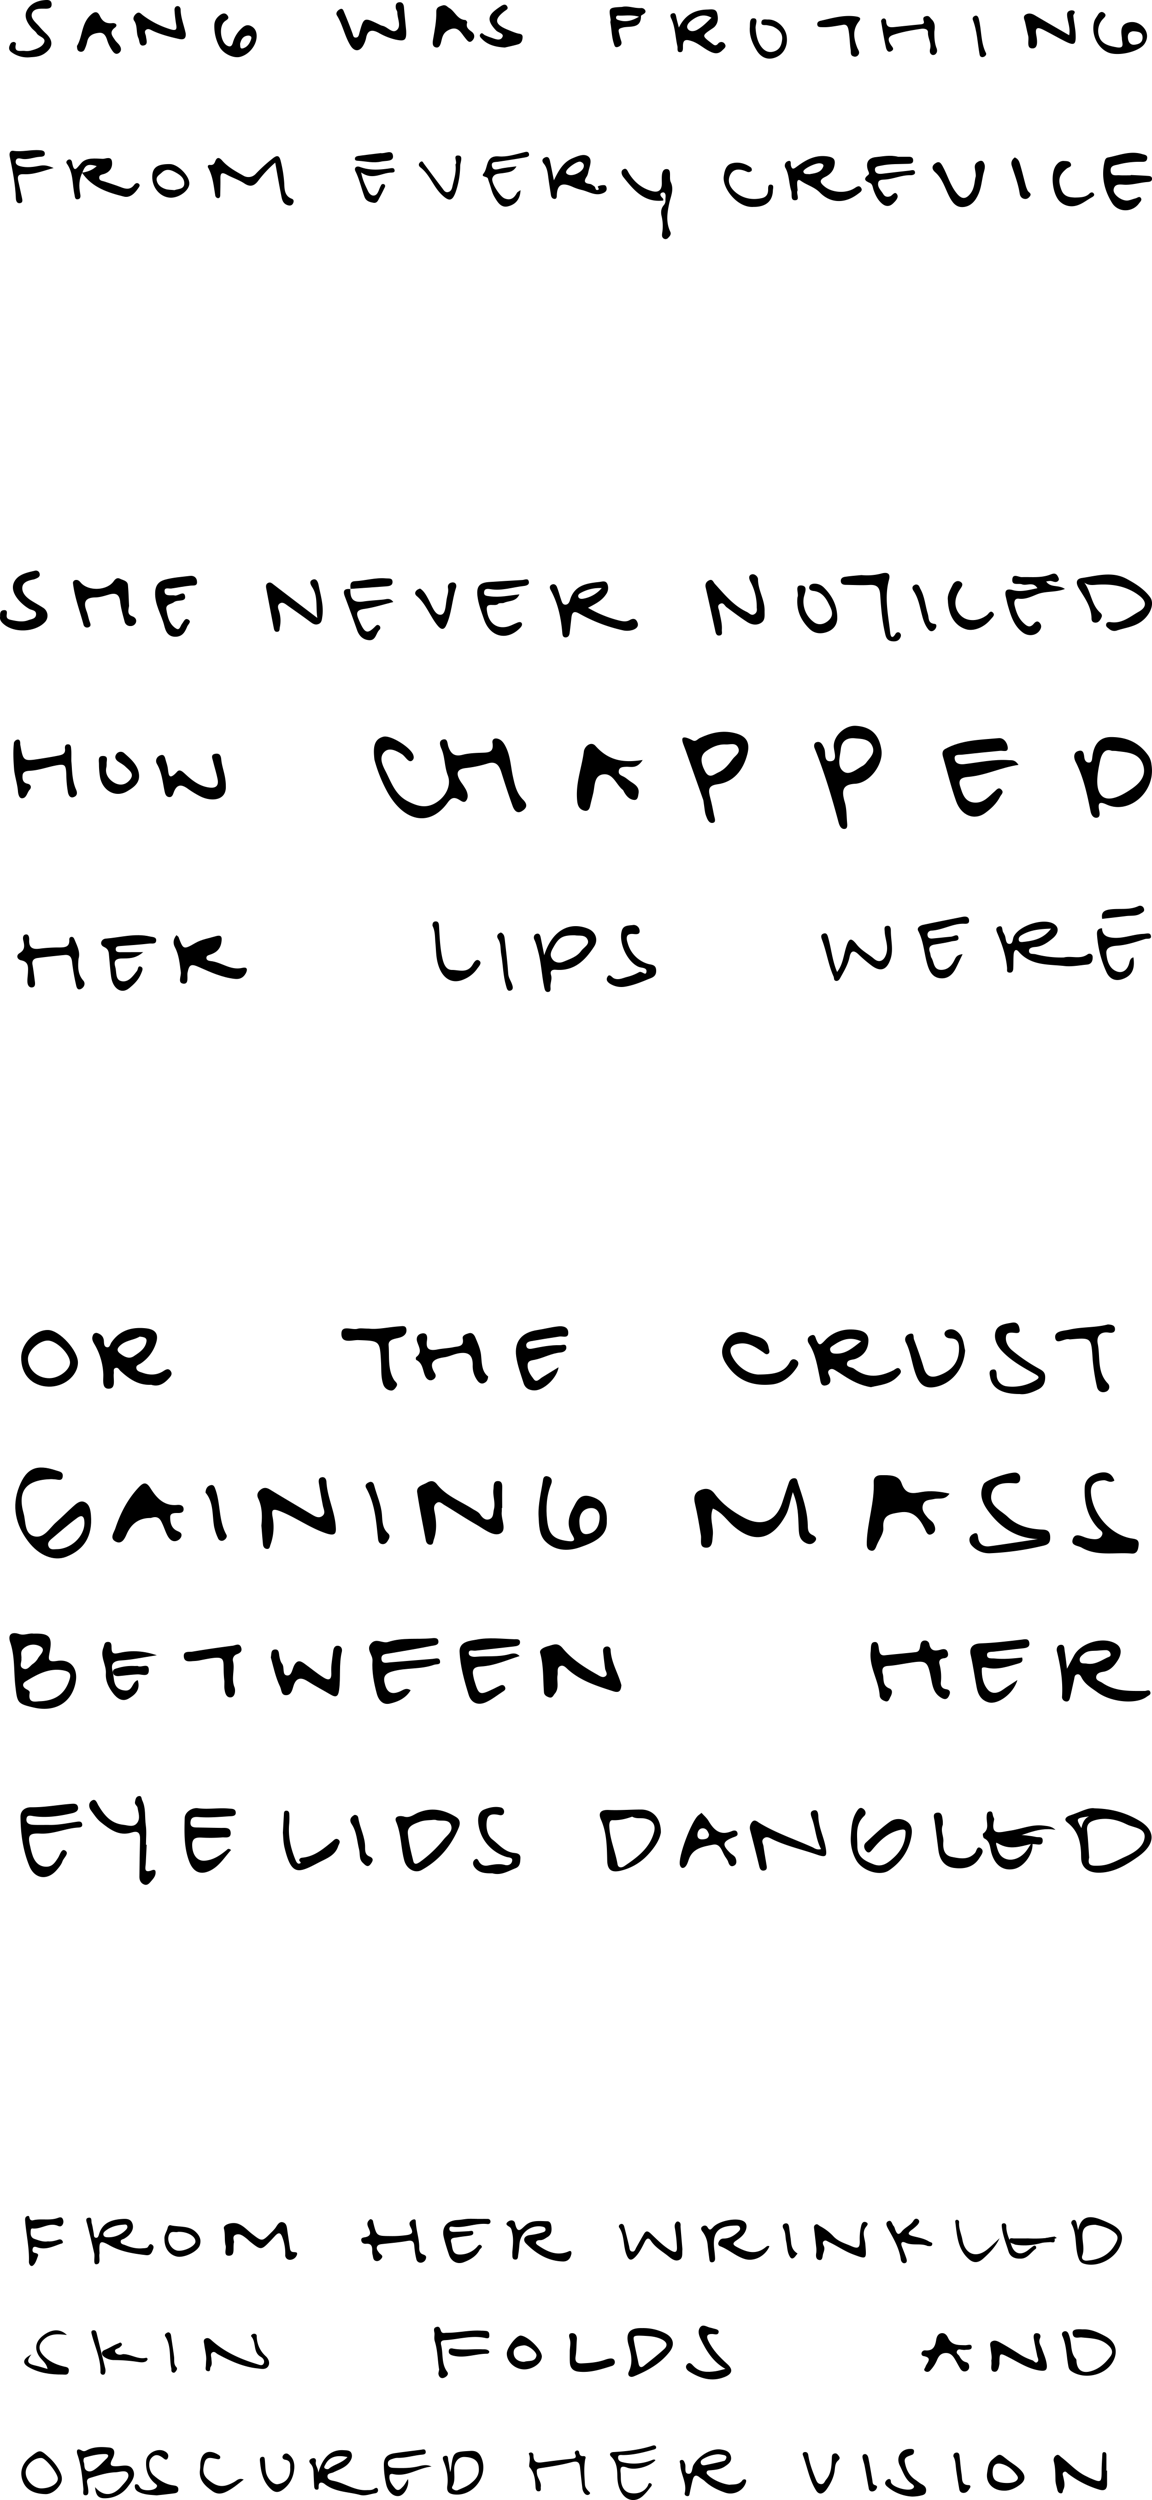 <svg xmlns="http://www.w3.org/2000/svg" width="1016.05" height="2204.06" viewBox="0 0 1016.05 2204.06"><title>c29-txt2</title><path d="M330.28,669.84c-1.13-9.8-1.06-18,7.81-20.34,6.46-1.73,24.1,9.43,26.4,16.08.76,2.2.47,3.8-1.06,5-1.32,1-2.73.37-3.93-.73-1.75-1.59-3.19-3.8-5.09-5-5.4-3.35-11.58-6.37-15.86-1.48-3.73,4.26-2,9.79,1.23,16,5.27,10.13,8.54,21,19.53,26.84,8.63,4.57,16.11,6.61,24.39,1.95,9.29-5.22,14.64-15.62,11.29-24.45-3.12-8.19-2.38-16.1-5.7-23.71-1.33-3-2.34-6.8,1.07-7.93,4.49-1.5,4.16,3.21,5,5.89,2.37,7.39,6.38,9.13,12.7,7.46,5.29-1.39,11.06-1.59,16.7-1.79s11,.11,9.6-8.74c-.42-2.67,1.29-4.21,3.85-3.8,3.12.51,5.33,2.74,7,5.73,5,8.81,5.13,18.44,7.15,27.67,1.66,7.6,3.21,14.72,9,20.53,4.53,4.54,2.95,7.58-.89,10-4.29,2.74-6.91-.47-8.38-4.52-3.56-9.81-6.79-19.71-9.9-29.63-2.26-7.2-5.61-9.92-12.26-7.71a103.15,103.15,0,0,1-19.38,4c-8.42,1.06-8.48,5.58-3.71,12.72a62.77,62.77,0,0,1,4,6.09c1.78,3.42,2.43,7.11.31,9.87-2,2.55-4.5.11-6.82-1.15-4.48-2.44-6.88-.75-9.58,3-16.08,22.21-39.67,16.83-54.44-12A127,127,0,0,1,330.28,669.84Z"/><path d="M938.28,844.13c6.7-1.76,14.24,2,20.87-2.71a2.79,2.79,0,0,1,4.55,2.09c.18,3.25-.82,6.5-4.92,6.88-6.59.61-13.31,2-19.77,1.29-14.18-1.66-29.52,0-40.53-12.64-3-3.48-4.32-.13-4.49,2.72-.25,4-.1,8.06-.31,12.08-.11,2.19-1,4.07-3.74,3.56-2.4-.45-1.57-2.34-1.71-4-.85-10.23-4.11-19.89-8-29.28-1.2-2.9-2.85-5.94.51-7.24,3.92-1.52,2.92,3,4,4.94a27,27,0,0,1,1.58,3.07c1,2.63.56,6.91,3.64,7.24,3.63.39,3-4.19,4.22-6.56,5-10,27.65-17.08,36.17-10.43,4.64,3.63,2,8.82-1.61,11.87-4.52,3.78-9.4,7.43-15.83,7.87-2.12.14-5.36.73-5.35,3.29,0,3.59,3.48,2.49,5.89,3.12A90,90,0,0,0,938.28,844.13ZM927,818.67c-10.1.38-18.47,1.19-26,5.77-1.45.88-2.78,2.22-2.48,4.16s1.85,2,3.3,1.89C910.91,829.46,919.91,828.15,927,818.67Z"/><path d="M518.63,535.83a102.43,102.43,0,0,0,26.81,11.06c3.56.89,6.81,1.59,9.93-.22,3.33-1.94,5.62-1.15,6.87,2.1,1.35,3.5-1.06,5.51-3.94,6.51a16.85,16.85,0,0,1-9.32.31,139.05,139.05,0,0,1-38.21-14.71c-4.64-2.63-6.27-.91-6.78,3.59s-1,9.14-1.58,13.69c-.3,2.18-1.5,4-3.92,3.76-2.11-.18-2.37-2.13-2.53-3.91-1.14-13.22-3.78-26-10.27-37.8-.88-1.6-1.22-3.51.55-4.6,2.13-1.31,4.13-.2,4.94,1.83,1.49,3.71,2.47,7.63,3.78,11.43.64,1.86,1.25,4.21,3.66,4.23s3.56-2.13,4.09-4c3.75-13.12,14.49-14.81,25.62-16,2.75-.28,6-1.71,7.45,2a9.5,9.5,0,0,1-1.35,9C530.78,529.58,525.17,532.38,518.63,535.83Zm12.12-17.38a34.68,34.68,0,0,0-18,3.94c-1.58.8-3.27,1.93-2.67,3.82s2.83,1.88,4.4,1.59A27.78,27.78,0,0,0,530.75,518.45Z"/><path d="M155.61,824.42c1,.93,1.66,1.23,1.84,1.69,4.2,11.11,4.31,11.31,14.78,5.27,5.63-3.24,11.83-4.14,17.84-5.94,5.48-1.64,5.86.79,5.21,5.21-.87,5.85-4.33,9.08-9.64,10.86-1.57.53-3.63.89-3.6,3s2.14,2.62,3.77,2.77c9.53.92,17.53,8.54,27.94,6,4.8-1.18,4.63,2.05,2.86,5.08-2,3.46-4.93,5.12-9.33,4.65-11.35-1.21-21.65-5.88-31.74-10.41-7-3.13-8.71-2.32-10.13,4.94-.63,3.24,1.49,10.12-3.6,9.67-5.45-.48-1.82-6.67-2.34-10.3-1-7.38-1.57-14.88-5.11-21.64C152.42,831.57,152.66,828.24,155.61,824.42Z"/><path d="M898.31,674.32c-15.55,2.28-28.66,9.1-43.66,10.53-4.61.44-10.16,1-7.85,8.25,2.08,6.55,4.07,14.2,13.1,14.5,8.06.27,12.2-5.51,17.37-9.89,1.69-1.43,3.55-4.4,6.21-1.26,2,2.32-.42,4-1.36,5.8-3.14,6.21-8,10.66-13.18,14.47-9.5,6.92-21.1,2.47-25.68-10.42s-7.75-26-11.53-39.08c-.85-2.94-.64-5.51,1.85-6.89,14.34-8,31-8.1,47.31-9.58,4.17-.38,7.2,3.57,7.84,7.47.91,5.6-3.74,3.42-6.64,3.69q-16.76,1.55-33.46,3.41c-2.88.32-7.64-.71-6.48,4.35.91,3.9,5,4.41,8.33,4,13.15-1.5,26-4.51,39.65-3.51C892.56,670.36,895,669.52,898.31,674.32Z"/><path d="M1015.55,674c4.15,23.82-19.65,44.56-39.67,35.22-6.9-3.22-7.63-.59-6.32,5.73.57,2.77.65,6-2.71,6-3,0-4.45-3-5-5.75-3-14.75-6-29.44-13.09-43.41-1.81-3.56-2.22-8.21,2.13-9.64,5-1.65,5,2.75,5.56,6.26.38,2.11,1.68,3.81,3.75,3.88,2.81.1,2.94-2.53,3.2-4.73,1.3-10.87,6-17.93,17.06-17.78,12.3.17,23.51,4,32.17,16.11A16.89,16.89,0,0,1,1015.55,674Zm-35-12.08c-5.92-2.39-9,2.76-10.29,8.79-2.13,10-4.76,23.78,1,30.38s17.29.64,24.77-4.23,15.81-11.67,12.11-22.68-14.79-10.87-23.71-12.09C983.68,662,983,662,980.52,661.93Z"/><path d="M777.41,661.2c1.84,12.3-10,29-23.12,29.76-11,.6-12.32,5.69-9.2,16.29,1.65,5.63,1.5,11.64,2,17.46.21,2.63.75,6.22-2.63,6.11-2.85-.09-4.15-3.15-4.92-6-5.85-21.92-12.32-43.7-21-65-1-2.45-.48-5,1.86-5.56,3.6-.94,5.09,2.36,6.46,5.32,1.85,4-.66,11.63,5.29,11.55,7-.1,3.44-7.85,3.24-13-.36-9.4,10-18.82,19.45-18.24C768.17,640.71,775.37,647.51,777.41,661.2Zm-23.18-10.29c-7.11-.82-11.93,2.35-12.66,9.61-.64,6.44-3.68,15,2.32,19.57,5,3.78,11.07-1.48,16-4.37a12.35,12.35,0,0,0,4-3.16c3.15-4.45,8.78-8.59,5.13-15.5C766,651.27,759.56,651.43,754.23,650.91Z"/><path d="M956.35,513.59c6.12,8.45,6.17,19.54,14,26.55,2.13,1.91,1.63,3.35.65,5.19-1.14,2.11-2.6,3.88-5.36,3.57-2.1-.24-2.92-1.66-2.93-3.59-.05-10.4-6.17-18.34-11.16-26.6-2.81-4.65-2.56-8.38,2.57-9.13,13.2-1.92,26.73-6.21,39.69.81,7.7,4.17,15.28,8.88,20.55,16.08,4.57,6.23-.55,17.14-9.31,22.54-6.32,3.89-13.51,4.63-20.25,6.94a6.8,6.8,0,0,1-6.51-1.47c-1.31-1.08-3.09-2-2.68-4.05.47-2.27,2.64-2.13,4.21-1.91,9.87,1.43,16.91-4.94,24.5-9.2s7-9.37,0-14.58c-10.73-8-23-10-35.86-9.31C964.4,515.65,960.47,516.6,956.35,513.59Z"/><path d="M480,842.14c6.79-21.51,21.81-30.09,38.5-23.47,6.89,2.74,9.46,9.81,5.51,15.85-8,12.25-17.63,21.94-34,20.42-3.46-.33-5,1.47-4,4.68,1.13,3.56-.67,6.79-.52,10.21.09,1.86.6,4.61-2.24,4.72-2.46.09-2.87-2.44-3.29-4.41-2.26-10.62-2.53-21.56-5.52-32.1-.94-3.28-1.62-6.53-3.16-9.65-.84-1.71-.57-4.33,1.75-5.11,2.59-.86,3.44,1.18,3.87,3.34C477.83,831.09,478.72,835.57,480,842.14Zm26.8-17.61c-11.27,0-14.09,2.07-19.4,11.86-1.87,3.46-2.51,6.31-.08,9.44s6.49,3.36,9.44,2.11c5.67-2.4,12-4.25,15.81-9.6,2.2-3.11,7.54-5.43,5.77-9.74C516.3,823.57,510.44,825.32,506.82,824.53Z"/><path d="M199.18,693.33c.42,12.62-12.69,13.47-22,9a83,83,0,0,1-11.78-7.16c-5.28-3.71-9.26-3.93-12,2.93-.75,1.88-1.35,5-4.34,4.61s-3.56-3.46-4.07-6c-1.61-7.86-2.33-15.89-6.53-23.1-1.85-3.17-.21-6.64,3.1-7.79,3.49-1.21,4,2.21,4.67,4.66.55,1.94,1.23,3.85,1.6,5.82,1,5.22.23,13.14,8.41,4,2.27-2.53,4.92.07,7.23,2.2,6.12,5.66,12.62,10.81,21.43,11.84,6,.71,8.09-2.1,7-7.52s-2.72-10.48-4-15.74c-.64-2.64-2.39-6,2.35-6.6,3.93-.5,4.63,2.27,4.94,5.46C195.9,677.15,199.24,683.8,199.18,693.33Z"/><path d="M620.34,705.5l-15.55-43.81c-2.46-6.92-7.65-16.18,6.17-8.94,2.8,1.46,4.31-1.21,6.41-2.19,9.34-4.37,19.33-7,30.38-4.35,10.59,2.5,14.07,8.28,11.4,18.63-3.76,14.56-12.29,24.73-26.4,26.59-8.42,1.11-8.12,5.18-6.28,12.14,1.32,5,2.29,10,3.25,15,.49,2.55,2.24,6.25-1,6.88-3.53.67-5-3.55-6-6.24C621.49,716,621.44,712.33,620.34,705.5Zm19.73-49.19c-6.74-.31-12.35,2.41-17.37,6-6,4.26-4.22,11.38-.9,17.6,3.82,7.18,8,2.73,11.85,1,5.52-2.4,9.11-7.13,12.67-11.88,2.21-2.95,7-5.19,4.67-9.95S643.82,656.58,640.07,656.31Z"/><path d="M62.9,670.86c.8,7.35.36,16.67,4.23,25.32,1.24,2.78,1,5.34-2,6.5-3.59,1.4-4.83-2.2-5.22-4.19a96.24,96.24,0,0,1-1.42-15.38c-.33-9.18-1.22-9.87-10-8.12-7.31,1.47-14.36,4.1-21.92,4.52-2.62.14-6.39.41-6.68,4.11-.25,3,.11,6.46,4.36,7.31,3.2.64,3.66,3.43,2,5.19-2.45,2.54-2.74,7.7-6.92,7.65-2.39,0-3.28-3.51-3.5-6.28-.55-6.72-3-13.65-3.44-19.64-.55-7.28-.95-15.39-.09-23.07a4.25,4.25,0,0,1,2.93-2.72c2.32-.35,2.56,1.68,2.63,3.47a8.12,8.12,0,0,0,0,.86c2.63,14.85,2.64,14.87,17.55,12.55,5.4-.84,10.8-1.72,16.16-2.81,3.13-.64,6.35-1.47,5.75-6-.23-1.76.1-3.77,2.32-3.93,2.86-.2,3,2.32,3.11,4.22C63.06,663.31,62.9,666.2,62.9,670.86Z"/><path d="M667.43,535.37a46.47,46.47,0,0,0-5.51-22.47c-1.1-2.13-2.29-5.62,1.16-6.55,2.52-.69,5.49,2,5.48,4.38,0,9.69,6,18,5.8,27.75-.07,4.22.72,8.34-3.25,10.75s-8.56,1.47-12.28-1c-6.19-4-12.09-8.52-18-12.92-1.74-1.29-2.68-4.41-5.5-3.07-3.4,1.62-1.27,4.55-.87,6.88.92,5.37,2.59,10.64,2.2,16.18-.13,1.8,1,4.46-1.93,4.95-2.49.42-3.29-1.39-3.77-3.63q-4.15-19.35-8.55-38.64c-.68-3,.48-5.21,3.06-6.39,3-1.38,3.61,1.61,5.1,3.24,8.46,9.25,16.37,19.15,28.15,24.66,2.24,1.05,3.94,3.79,6.85,1.84S667.32,536.2,667.43,535.37Z"/><path d="M922.73,512.63c3.88,5.83,10.86,2.62,16.49,6.63-8.51,3.18-16.65,1.68-24.16,4.55-5,1.93-10.32,4.8-16.51,4-3.85-.49-4.37,3.23-3.62,6.25,1.4,5.57,3.25,10.86,7.7,15.08,3.23,3.07,5.78,4.75,9.21.65,1.43-1.71,3.24-2.79,5.08-.74s1.68,4.17.31,6.38c-3.09,5-10.05,6-15.16,2.17-7.87-5.9-10.49-14.74-13.06-23.58-.72-2.48-1.19-5-1.8-7.52-1.26-5.24-.12-8,6-6.28,7.19,2,14.1-.11,21.77-1.64-3.82-6.25-9.45-1.79-13.57-3.43-3.06-1.23-9,1.59-8.57-4.3.46-5.66,5.51-1.95,8.43-2.05,8-.28,16.1.84,24-1.84,2.5-.85,5.54-2.77,7.6,1,.69,1.26,1.61,2.81.52,4-2.23,2.47-4.85.12-7.29.19A29.79,29.79,0,0,0,922.73,512.63Z"/><path d="M566.82,670c-5.15,8.11-10.3,5.8-14.58,6-2.91.16-6.1.21-6.5,3.78s3,4.06,5.23,5.45c1.95,1.23,3.73,2.85,5.67,4.11,3.72,2.42,7.39,4.82,6.53,10.19-.41,2.58-.68,5.88-3.71,5.71-4.37-.24-7.31-3.68-9.48-7.87a3.32,3.32,0,0,0-.65-1C543.7,692,540.94,682.27,533,682.6c-9.24.37-8.18,10-9.83,16.93-.85,3.62-1.82,7.19-2.62,10.83-.72,3.32-2.22,5.36-5.89,4.13-3.85-1.28-5.15-4.32-5.57-8.23-1.69-15.68,4-29.07,5.85-43.67.57-4.58,6.3-9.45,10.27-5C537.14,671,550.28,672.58,566.82,670Z"/><path d="M113.83,534.19c-.67,4-1.79,7.47,2.92,9.16,2.36.86,4,2.8,3.14,5.41a4.87,4.87,0,0,1-4.74,3.17,5,5,0,0,1-5.21-3.81c-1.56-5.82-3.25-11.68-3.93-17.63-.8-6.92-4.22-8-10.07-6.27-3.86,1.12-7.85,2.41-11.8,2.46-9.4.12-10.68,4.61-7.74,12.28,1.12,2.93,1.59,6.11,2.67,9.06.75,2.05,1.6,4-1,5a3.26,3.26,0,0,1-4.3-1.92c-3.26-12.28-7.93-24.21-9.4-36.94A2.68,2.68,0,0,1,67,511.29c1.89-.2,3.06,1,4.26,2.42,6.72,7.71,23.07,7.1,28.94-1.2,1.59-2.24,3.25-3.51,5.64-2.29,2.68,1.36,6.64,1.69,7,5.61C113.4,522.11,113.53,528.43,113.83,534.19Z"/><path d="M126.25,839.4c-6.79,5.91-13,5.54-18.78,5.6s-7.29,2.52-5.8,7.5c1.33,4.47-.16,11.36,5.48,12.52,6.22,1.28,10.07-4.49,13.64-9,1.1-1.4.63-5,3.41-3.81s1,4.06.28,6c-2.14,5.52-6.41,9.67-10.79,13.16C107,876.7,99.44,871.54,98,861c-.81-6-1.22-12-1.79-18-.31-3.35-.15-6.16-4.48-8.15-4.54-2.09-2.3-7,1.32-7.33,13-1,26-5,39.25-1.89,2,.48,5.43.29,5.46,3.2,0,4-3.87,2.75-6,3-8.52,1-17.09,1.57-25.66,2.21-1.81.14-3.75.2-4,2.33-.32,2.8,1.84,3.1,4,3.09Z"/><path d="M69.27,845.18c-.65,7.3-.71,13.67,4.13,19.21,2.43,2.78.61,6.13-1.8,7.38-3.71,1.93-4.23-2.2-4.7-4.28A179,179,0,0,1,63.57,848c-.47-4.29-2.21-6.49-6.51-6.08-8,.78-16.05,1.63-24,2.68-3.27.43-5.07,2.28-4.39,6,.87,4.81,1.41,9.67,2.06,14.52.32,2.36.47,5.15-2.55,5.41-2.71.22-3.9-2.4-4-4.75-.16-2.85.36-5.74.48-8.61.21-4.71.55-9.22-5.95-10.53-3.64-.73-4.74-4.36-1.49-6.32,4.93-3,4.4-6.54,3.39-11C20,827.21,20,824,23,823.8c2.34-.17,2.86,2.81,2.75,4.7-.41,7.26,3.17,8.75,9.62,7.8a130.09,130.09,0,0,1,17.22-1c4.75-.06,8.85-.39,8.52-6.73-.06-1.13.33-2.4,1.69-2.58,1.78-.25,2.41,1.14,3,2.51C68.06,834,71,839.46,69.27,845.18Z"/><path d="M458.11,524c-3,6.68-9.2,5.37-13.54,7.43-1.49.7-4.08-.13-5,.84-2.91,3.14-11-2.14-10.21,5.34,1.19,11.18,7.89,16.44,16.5,15.19,3.86-.55,7-2.53,10.48-3.9,1.41-.55,3.13-.88,3.85.57.6,1.22-.11,2.72-1.22,3.87-11.55,12.11-26.71,8.53-32.11-7.38-2.32-6.83-5-13.55-5.78-20.74-.92-8.34,1.95-11.56,10.23-12.1q14.67-.95,29.35-1.78c2.06-.11,5.09-2,5.76,1.43.59,3-2.42,3.62-4.65,3.87-9.69,1.07-19.17,4.43-29.09,2.79-2.82-.46-5.63-.68-5.75,3-.11,3.13,2.77,2.91,5.08,3.26C440.54,526.93,448.9,525,458.11,524Z"/><path d="M279.86,544.77c-1.42-10.17.62-18.86-4.27-26.73-1.43-2.31-3.63-5.68.5-7.13,3.13-1.09,4.42,2.47,4.88,4.8,1.82,9.25,4.75,18.4,3.29,28-.38,2.53-.49,5.37-3.42,6.47-3.11,1.17-5.35-.56-7.77-2.37-6.86-5.13-13.94-10-20.92-15-1.75-1.25-3.63-2.1-5.54-.66s-1.55,3.56-.86,5.54a28.43,28.43,0,0,1,1.05,15.32c-.32,1.57.15,3.76-2.27,4-2.26.2-2.74-1.68-3.07-3.39q-3.35-17.32-6.61-34.67c-.38-2-.52-4.17,1.86-5.16,1.85-.77,3.12.42,4.55,1.52C253.48,524.75,265.78,534.06,279.86,544.77Z"/><path d="M849,841.22c-2.5,5.17-4.23,9-6.15,12.7-2.86,5.52-7.13,9.26-13.71,8.5-6.78-.78-9.43-6.27-11.12-11.82-3-9.88-3.23-20.48-8.17-29.93-1.45-2.78,1.64-4.75,4.26-5.31,11.48-2.45,23-4.67,34.53-7,2.81-.58,5.74-.49,6.05,2.85.38,4-3.28,3.09-5.57,3.14-9.61.22-18,5.59-27.61,6.09a3.51,3.51,0,0,0-3.43,4.17c.38,2.63,2.42,3,4.56,2.77,5.44-.5,10.87-1.13,16.31-1.61,2.25-.2,5.74-3.08,6.39.81.55,3.29-3.77,2.75-6,3.31-5,1.24-10.1,2-15.19,2.87-4.1.67-5.34,2.81-4,6.7.58,1.61.52,3.55,1.39,4.94,2.4,3.87,1.72,10.53,8.42,10.65,5.83.11,9.44-3.73,11.83-8.61C843,844.06,843.87,841.73,849,841.22Z"/><path d="M153.54,524.82c2.76,1.46,8.49-4.61,9.61.39,1.34,6-6.54,3.11-9.68,5.63-2.48,2-7.43,1.66-6.73,6.41,1,6.58,2.62,13.39,8.77,17,3.06,1.81,3.6-2.66,5.11-4.43s2.53-5.56,5.68-3.47c2.77,1.83-.37,4-1.16,5.91-1.9,4.6-4,8.89-10.11,9.1-6.94.23-9-5-10.17-9.83-2.47-9.81-8.51-18.39-8-29.42.34-6.87,3.81-9.68,8.46-11,7.13-2,14.69-2.49,22.1-3.39,3.78-.47,6.28,1.65,6.36,5.34.09,3.86-3.1,2.95-5.67,3.23-5.66.6-11.28,1.67-16.91,2.54-2.29.35-6.26-1.44-6.06,2.48C145.4,525.76,149.66,524.67,153.54,524.82Z"/><path d="M.1,543.5c-.17-2.69.1-5.22,3-5.56,3.86-.45,2.9,2.49,2.76,4.7-.16,2.62,1.56,3.41,3.7,3.86,5.1,1.07,10.22,2.24,15.33.3,2.8-1.07,6.88-1.15,6.93-5.3,0-3.81-3.92-3.4-6.24-4.81a38.78,38.78,0,0,1-8-6.42c-4.58-4.82-8.06-11.14-5.08-17.18,3.32-6.73,11.22-8.31,18.24-9.93a3.29,3.29,0,0,1,4.13,2.25c.76,2.48-.8,3.72-2.82,4.56a12.25,12.25,0,0,1-2.43.89c-4.4.83-9.47,2.23-9.92,6.91-.47,5,3.45,8.9,7.75,11.64,3.4,2.16,7,4.08,10.35,6.24a8.25,8.25,0,0,1,1.63,13C31,557.34,13,558.23,3.66,550.56,1.28,548.6-.45,546.54.1,543.5Z"/><path d="M738.31,856.89c5.23-6.68,5.71-14.91,8.16-22.41s4.2-8.06,9.19-1.73c4.21,5.35,10.23,8.26,15.21,12.54,4.68,4,9,1.68,10.83-4.42,2.1-6.78-1.11-13.06-1.41-19.6-.09-2-.79-4.55,1.88-5,3.25-.55,3.54,2.22,3.55,4.57,0,8.27,2.46,16.54-.35,24.81-3.28,9.61-8.84,11.54-16.88,5.42a121.34,121.34,0,0,1-11.06-9.44c-4.1-4-6.87-4-8.13,2.07-1.37,6.62-4.8,12.29-8,18.08-.84,1.52-1.79,3.22-3.82,3-2.31-.26-1.65-2.47-2.3-3.93-4.56-10.26-6.1-21.44-10-31.89-.9-2.42-1.69-4.78,1-5.85,3.13-1.24,3.79,1.78,4.37,3.9C733.26,836.81,734.12,847.09,738.31,856.89Z"/><path d="M971.92,818.06c.3,6,3.41,8.05,9.37,8.64,9.47.94,18.09-3.06,27.27-3.39,2.48-.08,5.91-1.52,6.53,1.73.64,3.4-3.27,2.21-5.13,2.79-8.13,2.54-16.21,5.35-24.84,5.92-4.36.3-9.72,1.33-9.33,6.56.49,6.43,2.46,13.74,9.38,16.18,5.19,1.83,9.25-1.61,10.77-7.24.56-2.07.9-4.5,3.72-5.24,1.56,10.49-1.43,16.26-9.51,19.12-6.65,2.35-11.56-.28-14.2-6a94.43,94.43,0,0,1-8.4-33.19c-.26-3.76,1.06-5.4,4.61-5.63Z"/><path d="M759.78,507a49.39,49.39,0,0,0,18-1.49c3.74-1,8-.75,6.33,5.48-4.31,15.66-.67,31.16,1,46.67.4,3.59,1.77,6.09,4.73,1.14.75-1.24,2.33-2,3.69-.84,1.57,1.33,1.19,3.14.26,4.69-1.52,2.57-4,3-6.75,2.72-3.67-.35-5.3-2.3-6.18-5.94-2.79-11.51-3.77-23.25-4.52-35-.44-6.74-3-9.11-9.61-8.72-6.88.42-13.8,0-20.7-.1-2,0-4.21-.48-4.44-3.09s1.75-3.75,3.72-4C750.76,507.73,756.2,507.35,759.78,507Z"/><path d="M558.84,815.42a5.36,5.36,0,0,1,5.24,4.62c.61,3.94-2.69,3.68-5.29,3.4-8.12-.89-6,5.46-5,8.6a26.27,26.27,0,0,0,17.38,17.64c3.08,1,7.59.3,7.56,6.24,0,5.37-4.12,6.12-7.12,7.37-6.52,2.7-13.09,5.37-20.23,6.56a18.73,18.73,0,0,1-11.61-1.64c-2.79-1.31-5.63-3.47-4.27-6.47,1.92-4.24,4.08,0,6.05.82,4.17,1.76,7.92-.44,11.71-1.34a40.67,40.67,0,0,0,10.36-4.14c2.49-1.39,5.81,3.65,6.51-.12.79-4.18-4.39-3.46-7-4.63-9.87-4.43-17.48-20.8-14.82-31.38C549.71,815.48,553.9,816.16,558.84,815.42Z"/><path d="M703.37,526.54c1.56-3-3-10.9,3.43-10.39,6.77.55,2.22,7.78,1.92,11.91a22.54,22.54,0,0,0,8.81,20.21c4.07,3.23,9.2,2.48,13.38-1.38,5.44-5,2-10.49-.16-14.84-2.55-5.22-6.28-10.39-13.32-11.06-1.76-.16-4.35-1.06-3.61-3.74.6-2.18,2.82-2.7,4.94-2.67a11.4,11.4,0,0,1,7.8,3.32c7.36,7.29,11.82,15.82,11.9,26.65,0,6.7-3.75,10.57-8.61,12.47-5.24,2-11.25,2-16.05-2.78C706.34,546.77,702.22,538.11,703.37,526.54Z"/><path d="M93.91,676.11c-1.48,5.48,1.26,10.11,5.57,13.12,4.76,3.32,10.36,3.64,14.74-1.29,5-5.64-.2-8.76-3.52-12-1.82-1.79-4.2-3-6.33-4.47-2.5-1.71-3.54-4.12-1.74-6.61a4.58,4.58,0,0,1,6.91-.89c5.78,5.09,11.94,10.32,13,18.48,1,7.77-4.51,11.69-10.49,15.2-9.76,5.73-21.25,0-23.76-12.28a70.68,70.68,0,0,1-1-12c-.09-3-1.08-7.13,3.91-6.89,4.58.23,2.71,4.1,2.85,6.7A25.93,25.93,0,0,1,93.91,676.11Z"/><path d="M309,519.18c-.21,7.82,1.7,12.56,11.42,11.12,5.88-.87,12-1.12,18-1.77,2.63-.29,5.63-1.71,8.45,2.23-8.89,2.18-17.2,4.89-25.74,6.09-6.41.9-7.19,3.47-5.07,8.57.77,1.86,1.58,3.72,2.48,5.52,3.59,7.21,6,7.66,11.8,1.94,1.32-1.29,2.29-2.77,4.17-1.35a2.47,2.47,0,0,1,0,3.84c-3,3.08-3.06,9.58-9.19,9-5.33-.45-8.65-3.86-10.43-8.95-3.49-9.93-7.06-19.84-10.79-29.68-2-5.35,0-7,5.1-6.35Z"/><path d="M836,529.05c-.64-4.7,2.12-9,4.2-13.33,1.25-2.62,4.25-4.62,7.14-2.64s.69,4.52-.74,6.67c-5.68,8.47-5.22,17.33,1.16,23.29,5.6,5.21,15.44,4.84,22.75-.79,1.6-1.23,3-4.73,5.39-2,1.94,2.17-.76,4.07-2.15,5.78-5.79,7.16-15.14,10.86-21.91,8.69C842.18,551.63,836.44,542.5,836,529.05Z"/><path d="M381.47,816.21c-.13-2,.49-3.75,2.55-3.89,2.73-.19,3.09,2.07,3.2,4.11.51,9.14.85,18.29,2.72,27.3,1.1,5.29,3,11.42,8.7,11.37,5.86-.05,13.27,3.2,17.95-4.22,1.24-2,3.32-6.24,6.26-3.8,2.49,2.08-.7,5.07-2.27,7.35a26.63,26.63,0,0,1-11.35,8.93c-11.3,5.09-20.67-1.46-23.7-16.68-1-5-1-10.27-1.5-15.4S383.9,820.9,381.47,816.21Z"/><path d="M370.53,518.87c3.44,2.13,5.43,6,7.31,9.45,3,5.5,5.68,14.29,11,13.66,4.73-.55,4.09-10.23,5.55-16,.63-2.49,1.25-5,.73-7.64s1-4.52,3.62-4.85c3.4-.42,4.15,2.6,3.51,4.54-3.69,11.06-3.8,23.08-8.91,33.68-1.79,3.71-4.3,3.54-7.22,0-6.91-8.3-10.13-19.13-18.69-26.37C365,523.33,366.22,520.05,370.53,518.87Z"/><path d="M309.2,519.44c-.27-3.2-.83-6.87,3.83-7.07,9.17-.41,18.1-3.34,27.37-2.47,2.43.23,5.85-.58,5.8,3.22,0,3.29-3.05,3.64-5.74,3.83Q324.71,518,309,519.17S309.2,519.44,309.2,519.44Z"/><path d="M972.16,810.32c-1-5.27.72-7.63,6.44-8.49,8.45-1.28,17.26.83,25.44-3a3.54,3.54,0,0,1,4.9,2.27c.81,2.58-1.25,3.25-3,4.34-3.93,2.43-8.3,1.63-12.49,2.14-7.16.87-14.33,1.68-21.5,2.52Z"/><path d="M807.8,515.26c3,.1,3,2.3,4,4,3.84,6.91,4.26,14.77,6.55,22.09,1.1,3.53-.14,8.17,6,8.68,2.34.19,1.66,3.33.2,4.9-1.82,1.94-4,2.27-5.85-.1-3.29-4.14-4.69-9.18-5.92-14.1-1.72-6.88-3-13.8-7.08-19.85C803.86,518.21,804.81,516.06,807.8,515.26Z"/><path d="M441.75,822.08c2.76,1.11,3.16,3.53,3.41,5.73,1.17,10.24,2.38,20.48,3.11,30.76.24,3.41,2.1,5.83,3.18,8.72.8,2.14,1.74,5.08-1.11,6s-3.32-1.82-4-4.19c-2.7-9.12-2.61-18.63-4.29-27.89-.8-4.45,0-9.11-2.7-13.3C437.63,825.26,438.79,823.07,441.75,822.08Z"/><path d="M643.51,2190.58c3.43-.52,8.25.51,11.36-4.06a2.51,2.51,0,0,1,2.34-.66c1.22.56.95,1.76.57,2.93-2.42,7.3-10.86,11.3-18.26,8.7-6.65-2.34-12.9-5.31-18.08-10.26-1.3-1.24-3-2-4.4-3.19-3.6-3-5.26-1.09-6.15,2.41-1,3.93-1.84,7.9-2.64,11.87-.23,1.2-.37,2.29-1.87,2.28s-2.83-1.15-2.47-2.56c2.26-9-3.65-16.63-3.84-25.18,0-1.46-1.53-3.48.67-4.07s2.85,1.59,3.47,3.32c1.06,3-1.15,8.29,2.82,8.77s3.08-5.16,4.72-7.89c5.07-8.43,16-14.79,24.35-13.45,3.58.58,7.32,1.51,8.46,5.75,1.27,4.74-2.08,7-5.34,9.21-3.72,2.48-8.06,2.91-12.38,3.29-1.34.12-3-.08-3.5,1.47s.75,2.41,1.77,3.38C628.75,2186.12,637.49,2190.12,643.51,2190.58Zm-10-26.91a29.39,29.39,0,0,0-12.93,3.88c-1.55.81-3.19,2.13-2.32,4.31.75,1.88,2.56,1.68,4.1,1.36,5.51-1.14,11-2.31,16.47-3.71.78-.2,1.46-1.63,1.78-2.62.44-1.38-.81-2.13-1.82-2.41A42.31,42.31,0,0,0,633.55,2163.67Z"/><path d="M83.86,2192.65c7.13,8.48,15.75,8.09,23.35-.79,2.72-3.17,7.18-7.22,5.77-10.84-1.55-4-7.4-1.57-11.13-1.44-7.7.28-15.12,2.76-22.51,5-2.21.68-2.83,2.05-2.54,4.09.23,1.57.65,3.12.85,4.69.31,2.44.89,6.17-1.65,6.46-3.81.42-2.24-3.59-2.45-5.72-1-10.12-1.81-20.23-5.2-30-.81-2.35-1.26-6.55,3.66-3.75,2.38,1.36,3.71.18,5.55-.66,6-2.78,12.64-2.55,18.8-1.92s4.57,6.52,2.88,9.73c-3.1,5.91-1.7,7,4.38,6.72,4.75-.25,10.89-2.24,13.65,3.22S116,2188,112.72,2192.3a25.07,25.07,0,0,1-19.14,10.18C87,2202.83,84.57,2200.45,83.86,2192.65Zm-10.14-22.33c1.28,2.45-.25,6.54,3.36,8.08,3,1.3,5.8-.8,8-2.48,3.21-2.43,5.88-5.58,8.85-8.35,2.17-2,2-4-1-4.06-6.09-.11-12.06,1.32-17.89,3C73.58,2167,73.58,2168.63,73.72,2170.32Z"/><path d="M87.8,1986.55c-.87,3.43,1.67,9.45-2.81,9.64-3.16.13-1.11-6.19-1.86-9.53-1.94-8.63-4-17.23-6.2-25.81-.57-2.23-2-5.09,1.08-5.68,3.43-.66,2.33,3.09,2.88,4.94.84,2.83,1.18,5.79,1.76,8.7.3,1.48-.18,3.66,1.81,4s2.45-1.62,2.91-3.17c3-10,10.87-12.68,20-13.35,3.63-.27,7.74-.46,9.33,3.81s-.4,8-3.58,11a26.36,26.36,0,0,1-3.33,2.37c-1.23.84-3.48.73-3.35,2.84.15,2.29,2.38,2.34,4,3,5.06,2.16,10.26,3.4,15.81,2.76a13.3,13.3,0,0,0,3.32-.42c1.73-.7,2-5,5-2.32,1.6,1.39.54,3.36-.16,5.08-1,2.54-2.4,4.11-5.58,3.74-11.12-1.29-22.1-3-32.07-8.56-.59-.33-1.17-.71-1.77-1-6.11-3.22-7.41-2.41-7.34,4.58C87.67,1984.27,87.75,1985.4,87.8,1986.55Zm21-25.27c-5.8.38-11.21,1.81-15.87,5.49-1.17.92-2,1.9-1.74,3.4s1.62,2.12,3,2.19a21.14,21.14,0,0,0,16.65-6.29c.93-.93,1.9-2.12,1.38-3.62C111.64,1960.71,110.08,1961.23,108.8,1961.28Z"/><path d="M678.6,1980.39c-3.65,8.63-13.45,13.68-21.7,11.18-7.93-2.39-14-8.4-21.71-11.22a2.5,2.5,0,0,1-1.47-3.39c.81-2,2.06-3.45,4.53-3.45,5.07,0,9.11-2.44,12.69-5.76,1.17-1.09,2.4-2.27,1.57-4.11s-2.44-1.59-4.08-1.56c-15.3.21-20.35,6.07-18.41,21.41.31,2.48.57,5,.66,7.46.06,1.68-.56,3.3-2.49,3.5-2.26.24-2.36-1.64-2.57-3.21-.5-3.82-1-7.63-1.42-11.46a22.58,22.58,0,0,0-4.35-12c-1-1.25-2.43-3.28-.46-4.84,1.51-1.18,3.53-1.33,4.7.68,1.89,3.25,3,1.9,4.95-.18,5.1-5.6,20.53-8.63,26.63-5.27,3,1.66,3.22,4.68,2.2,7.72-1.46,4.33-5,7-8.49,9.38-3.93,2.57-2.65,4,.45,5.66,8.57,4.62,17.11,7.38,25.71,0C676.28,1980.33,677.39,1979.53,678.6,1980.39Z"/><path d="M451.88,1985.52c.44-5.65,1.21-11.3-.11-17-.47-2-.57-4.1-2.52-5.36-1.74-1.13-4.05-2.22-1.25-4.47,2.45-2,5.66-1.39,6.23,1.24,2.31,10.79,5.71,4.65,10,1.33,5.34-4.17,12.09-3.07,18.39-3,2.46,0,3.35,2.16,3.63,4.27.48,3.72.32,7.49-3.33,9.63-2.06,1.21-4,2.92-6.8,2.78-1.27-.07-2.91.31-3.31,1.8s1.07,2.36,2.16,3.1c7.91,5.32,16.14,9.17,25.92,5.27,1-.42,2.18-1.23,2.94.09a4,4,0,0,1-.07,2.54c-.9,3.76-3.23,6.06-7.2,6-13.23-.36-23.69-6.82-32.61-15.85-3.25-3.28-1.4-6.95,3.51-7.44a61.51,61.51,0,0,0,10.58-2.19c1.4-.4,3.4-.87,3.07-3-.3-1.9-2.07-2.14-3.68-2.4a17,17,0,0,0-19.22,15c-.31,3.35-.58,6.72-1.15,10-.28,1.6,0,4.2-2.44,4.22-2.86,0-2.7-2.46-2.71-4.53C451.87,1986.89,451.87,1986.21,451.88,1985.52Z"/><path d="M206.24,1977.27c-.9,5.27,1.32,11.34-4.36,11.39-5.14,0-2.06-5.91-2.87-9-1.25-4.76-.16-9.89-1.52-14.86-1-3.52,7.31-6.22,12.57-4.28,4.85,1.78,8.13,5.72,12,8.74,9.1,7,9,7.21,17-.91a34.78,34.78,0,0,0,3.71-4c1.72-2.37,3.22-5.88,6.4-5.25,4,.81,3.86,5.1,4.39,8.41.71,4.49,1.32,9,2,13.5.27,1.8.36,3.9,2.57,4.36,1.85.39,4.94-.51,3.59,2.89a6.47,6.47,0,0,1-5.91,4,4,4,0,0,1-4.21-4.38,40.92,40.92,0,0,0-2.52-15.35c-1.75-5-3.83-4.25-6.66-1.17-1.24,1.34-2.46,2.68-3.73,4-8.33,8.61-8.38,8.62-18,1-1.07-.84-2-1.89-3.06-2.72-2.89-2.21-6-5-9.77-3.44S207,1976,206.24,1977.27Z"/><path d="M280.75,2179.91c4.25-14.49,11.86-20.65,22.75-19.79,2.46.19,5.4,0,6.47,2.76,1.14,3-.21,5.86-2.08,8.24-3.54,4.49-8.9,6.05-13.77,8.47-1.87.93-5.26.67-5.3,3.5,0,3.15,3.4,3.66,5.55,4.11,9.85,2,18.39,8.69,28.92,8.13,2.23-.12,4.57.23,6.63-1.16,1.14-.77,2.65-1.58,3.3.3a2.62,2.62,0,0,1-2.18,3.59c-4.48.65-9,2.7-13.47,1.49-10.57-2.87-22.18-2.39-31.44-9.8-1.53-1.22-5.13-2.33-5.09,2.17,0,1.49.21,3-1.62,3-2.07,0-2.25-1.91-2.33-3.54-.19-3.62-.42-7.23-.51-10.85-.08-3-.3-5.85-2.51-8.25-1.05-1.14-2-2.79-.27-4.15a4.51,4.51,0,0,1,3.09-1c1.61.28,2,1.79,1.66,3.22C277.85,2173.41,280.47,2175.36,280.75,2179.91Zm25.74-13.73c-10-2.25-16.24.05-19.53,6.58-.59,1.16-1.74,2.5-.2,3.55.78.53,2.53.75,3.12.26C294.7,2172.54,301.47,2171.62,306.49,2166.18Z"/><path d="M976.41,2178.15c0,3.86,0,7.72,0,11.58,0,4.88-2.09,6.56-6.91,5.14a85.61,85.61,0,0,1-27.16-13.82c-1.18-.88-2.27-2.81-4-1.72s-.87,2.81-.54,4.38c.79,3.76,1.89,7.56,0,11.29-.58,1.12-.27,3.11-2,3.14s-2.82-1.35-3.2-3.06c-.64-2.88-1.65-5.77-1.69-8.67-.08-5.46-.07-10.89-1.4-16.23a4.8,4.8,0,0,1,1.93-5.43c2.07-1.45,3.21.48,4.62,1.56,7.31,5.62,13.48,12.75,22,16.79,1.23.59,2.43,1.25,3.69,1.79,9.5,4.05,9.82,3.79,9.87-6.64,0-4.54.38-9.09.59-13.64.06-1.36,0-3,2-2.76,1.27.16,1.63,1.47,1.64,2.65,0,4.55,0,9.1,0,13.66Z"/><path d="M326.45,1956.47c2.67,0,2.5,1.91,2.87,3.37,2.88,11.43,2.87,11.42,14.91,11.51a89.36,89.36,0,0,0,14.85-.92c5-.8,5.14-2.7,3.39-6.29-1-2.09-2.29-4.15-.09-6.16a4.76,4.76,0,0,1,2.9-1.39c1.39,0,1.41,1.37,1.47,2.56.4,7,2.71,13.73,3,20.81.08,2.4-.4,6.2,3.09,7.46,1.93.7,3.51,1.29,2.83,3.69a4.84,4.84,0,0,1-3.74,3.59,3.83,3.83,0,0,1-4.71-3,68.3,68.3,0,0,1-1.78-11.4c-.33-4-1.64-5.48-6-4.7-7.12,1.29-14.36,1.88-21.56,2.69-2.08.24-4.43.31-5.31,2.4s.68,3.87,1.94,5.51c1.1,1.45,4,2.28,1.93,4.86-1.13,1.41-2.64,2.67-4.68,2.25-2.58-.53-2.56-2.91-3-4.83a15.37,15.37,0,0,1-.48-4c.12-3.86-.52-6.8-5.49-6.35-1.89.17-3.76-.66-4.11-2.81-.45-2.69,1.85-2.68,3.56-3,6.59-1.4,3.71-5.93,2.44-9C323.22,1959.86,324.42,1958.2,326.45,1956.47Z"/><path d="M950.88,1966.1c2.64-12.47,10-13.2,20-9.3a99.33,99.33,0,0,1,9.26,4.13c9.39,4.78,11.76,11,7.18,20.32-5.38,10.93-19.63,17.65-30.8,14.58-2.77-.77-4.15-2-5.27-5.18-3.44-9.66-1.13-20.38-6-29.68a2.52,2.52,0,0,1,1.65-3.81c1.6-.34,2.24,1.24,2.59,2.56C950,1961.83,950.4,1964,950.88,1966.1Zm15.19-4.72c-9.17.12-11.81,3.24-11.31,11.69.3,5.12,1.67,10.18-.17,15.37-1.15,3.25,1.23,4.78,4.07,4.56,9.87-.74,18.44-4.11,24-12.92,4.44-7,4.18-9.63-2.6-13.87C975.5,1963.33,970.1,1962.25,966.07,1961.38Z"/><path d="M874.36,2081.08c.74-3.5-.3-7.08-.62-10.69-.19-2.21-1.32-4.8,1.16-6.22s5-.16,7.12,1c5.54,3,10.93,6.35,16.28,9.72a47.83,47.83,0,0,0,12.24,5.95c1.55.45,2.7,3.35,4.6,1.3,1.41-1.51,0-3.46-.34-5.19-1-5.12-2.17-10.2-3-15.34-.36-2.26-.14-5.06,3.21-4.61,2.38.32,3.27,2.24,2.18,4.65-1.55,3.43.75,6.16,1.75,9.07,1.52,4.48,3.59,8.69,4.24,13.56.76,5.59-1.52,6.27-6.08,5.61-10.17-1.48-18.56-7.12-27.38-11.65-7.78-4-8.15-4-8.23,4.36a8.91,8.91,0,0,1,0,1.36c-.48,2.93-1.2,7-4.07,7-4,0-3.07-4.1-2.94-7A28.29,28.29,0,0,0,874.36,2081.08Z"/><path d="M954.75,2053.59c7.38-.41,14,2.76,20.35,6.18,9.32,5,11.46,14.23,5.91,23.19-7.13,11.49-25,15.07-36.14,7.47-2.31-1.57-2.43-3.53-2.83-5.74-1.52-8.44-1.43-17.19-5-25.23-.73-1.65-.47-3.25,1.28-4s3.24.22,3.93,1.72A27.72,27.72,0,0,1,944,2063c1.2,5.68.54,11.9,5,16.65a3.36,3.36,0,0,1,.43,1.92c.49,7.45,4.69,10.79,11.64,9.17,8-1.86,13.63-7.12,18.27-13.29,3.26-4.34.63-8-3.17-10.95-6.54-5.13-14.36-5-22-5.8-2.92-.33-7.4,1.84-8.09-3.36C945.6,2054.11,948.15,2053.12,954.75,2053.59Z"/><path d="M849,2071.62c-1.71,0-3.76-1.23-4.9,1s1.3,3.12,2.1,4.59c1.3,2.41,2.82,4.62,5.86,5.3,2.08.47,2.76,2.35,2.73,4.24a3.86,3.86,0,0,1-2.6,3.68c-2.25.79-4.05-.26-5.22-2.16-1.66-2.71-3.09-5.56-4.71-8.29-1.92-3.26-4.22-5.87-8.59-5.53-4.07.31-5.87,2.9-7.26,6.23a30.67,30.67,0,0,1-5.94,9.08,3.23,3.23,0,0,1-4.31.78c-2.07-1.28-.35-2.54.12-4,1.15-3.42,6.89-8-2-9.45a2.16,2.16,0,0,1-1.45-2.75,3,3,0,0,1,3.09-2.25c7,.71,8.87-3.36,9.8-9.28.37-2.36,1.47-5.59,4.86-5.88,2.93-.26,4.57,1.91,5.64,4.22,3.13,6.76,9.19,6.22,15.06,6.43,2,.07,5.57-1.59,5.73,1.37.18,3.21-3.66,2.34-5.94,2.76A8.35,8.35,0,0,1,849,2071.62Z"/><path d="M720,1981.94c-.52-4.63-1.17-10.5-1.87-16.37-.19-1.6-.62-3.22,1.07-4.27,1.85-1.13,2.75.62,4.09,1.3a43.72,43.72,0,0,1,11.84,9.05c4.46,4.7,10.38,6.18,15.84,8.61,6,2.67,7.59,1.32,7.3-5.31a47.29,47.29,0,0,1,1.34-12.78c.51-2.14,1.8-4.17,4.28-3.05s1,2.76-.19,4.28c-3.73,4.87-.86,10.14-.48,15.13,1.06,13.6,1.34,13.47-10.87,8.93-7.5-2.8-14-7.49-21.19-10.83-1.44-.67-2.75-2-4.36-1s-1.09,2.81-.33,4.25c1.36,2.55.13,4.91-.53,7.26-.59,2.06-.38,5.62-3.08,5.33-3.3-.34-3.44-3.61-2.89-6.54A27.65,27.65,0,0,0,720,1981.94Z"/><path d="M420.65,1956.22c3.18,0,6.36-.06,9.54,0a2.27,2.27,0,0,1,2.4,2,2.21,2.21,0,0,1-2.51,2.53c-10.08-1.22-19.63,3.59-29.67,2.49-1.69-.18-4.13-1-4.08,1.8,0,2.18,2.19,2.68,4.12,2.61q6.45-.23,12.91-.61c1.5-.08,3.62-1,4,1,.46,2.36-1.84,2.73-3.65,3-3.37.49-6.77.77-10.11,1.4-2.65.5-7,0-5.61,4.63,1.2,4.15.42,10.39,7.23,10.55a20.33,20.33,0,0,0,15.23-6.44c1-1,2.06-3.16,3.82-1.64,1.94,1.68-.6,2.67-1.23,3.89-3,5.78-8.38,8.82-14.12,11-5.55,2.13-10.92-.75-12.9-6.59-1.74-5.13-3.4-10.31-4.64-15.58-2.07-8.81,2.88-14.63,12.31-15.1,2.94-.14,5.84-.79,8.77-1,2.72-.17,5.45,0,8.17,0Z"/><path d="M601.88,1983c-.42,3.6.76,7.88-3,9.44-3.32,1.39-6.46-.93-9.19-3.15-5.39-4.4-11.67-7.75-15.61-13.83-2.39-3.67-4.23-1.37-5.42,1-2.25,4.47-4.39,9-7.81,12.71-3.9,4.26-6.13,3.95-8.22-1.26-3.14-7.78-1.6-16.81-6.53-24.15-.74-1.1.16-2.86,1.75-3.12s2.39,1.13,2.74,2.48c1.47,5.7,2.91,11.41,4.26,17.13.46,2,.29,4.49,2.88,4.76,2.18.23,2.64-2.12,3.51-3.66,2.23-4,4.42-7.93,6.72-11.85,1.64-2.79,3.15-3,5.81-.52,5.57,5.24,10.84,10.85,17.55,14.84,4,2.36,6,2.22,5.72-2.83a128,128,0,0,0-1.71-16.15c-.43-2.27-.46-3.94,1-5.63a1.8,1.8,0,0,1,2.41-.45c2.12,1.11,1.38,3.11,1.52,4.85C600.79,1970.14,601.35,1976.71,601.88,1983Z"/><path d="M380.61,2174.58c-11.66,1-21.76,9.55-34.19,6.51-1.29-.32-2.65.25-2.82,1.26-.79,4.72,2,8.17,4.8,11.39s5.07.36,6.83-1.39,2.91-4.25,4.57-6.8c1.38,6-3.06,14-7.73,14.91-4.93.93-9.62-3.47-11.28-9.53a77.87,77.87,0,0,1-2.21-16.67c-.37-7,2.41-10.46,9.58-11.51,7.63-1.12,15.31-2,23-3,1.8-.25,3.95-1.11,4.29,1.55.3,2.42-1.66,2.59-3.68,2.79-7.18.7-14.15,3-21.47,2.77a14.13,14.13,0,0,0-4,.89c-2.34.63-4.46,1.66-4.17,4.52s2.81,3.35,5.1,3.43c7.27.27,14.52.37,21.71-1.35C372.7,2173.41,376.64,2172.46,380.61,2174.58Z"/><path d="M42.26,1976c3.35.32,6.38-.57,9.43-1.53a2.68,2.68,0,0,1,3.49,1.33c1,2.15-1.12,2.12-2.18,2.5-6.54,2.37-13,5.52-20.26,2.92-1.66-.6-3.3-.87-3.89,1.18-.44,1.54-.24,3.3,1.83,3.75,1.65.36,3.53.76,2.75,2.87-1.09,2.93-2.08,6.42-4.3,8.23-2,1.67-3.71-1.31-3.63-3.3.49-12.11-2.37-23.89-3.3-35.86-.13-1.64-.15-3.43,1.48-4.2,2.54-1.21,2.06,1.44,2.75,2.53a2.46,2.46,0,0,0,3,.93c7.09-1.67,14.55.58,21.57-2,1.46-.54,3.26-1.08,4.24.74a5.2,5.2,0,0,1-.08,5.23c-1,1.63-2.41,1.76-4.11,1-7.84-3.36-14.7,3.26-22.41,2.31-1.73-.22-1.58,2.37-1.61,3.93-.06,2.54,1,4.51,3.44,5.31C34.3,1975.15,38.14,1976.71,42.26,1976Z"/><path d="M397,2179.48a24.54,24.54,0,0,0,.74-2.63c2-15.46,2-15.27,17.31-16.12,5-.28,7.7,1.7,9.49,5.89,6.65,15.58-6.59,34.05-23.38,32.56-4.64-.42-7.46-2-6.64-7.73,1.05-7.28-.43-14.47-3.14-21.29-.85-2.15-1.64-4.33,1-5,3.17-.82,2.67,2.32,3,4.09C396.09,2172.34,396.44,2175.5,397,2179.48Zm25.28-3.42c-.09-6.31-4.1-9.73-12.7-10-5.11-.16-8.93,4.36-9,10.59-.09,4.75.91,9.57-1,14.19-.49,1.21-1.7,2.46-.1,3.57,1.31.91,2.88,1.63,4.5.86,3.65-1.74,7.66-3.08,10.77-5.54C418.76,2186.56,422.82,2182.92,422.31,2176.06Z"/><path d="M578.14,2168.88c-4.84,5.59-18,9.37-25,6.62-4.85-1.9-6.37-.71-5.8,4.24.23,2,.16,4.06.26,6.09.29,6,2.8,11.27,8.85,12.15,5.42.8,11.25-.57,14.66-6.07.76-1.23.83-3.81,2.94-2.44,1.89,1.23-.1,2.91-.94,4a48.48,48.48,0,0,1-6.29,7.11c-6.33,5.55-14,4.31-18.48-2.81-2.87-4.56-3.79-9.66-3.86-15-.08-6.16-.58-12.14-5.36-16.91-2.25-2.25-.74-3.94,1.79-4.09,11.82-.67,23.5-2,34.81-5.73,1.1-.36,2.5-.2,2.88,1,.56,1.82-1,2.25-2.33,2.6-8.75,2.42-17.51,4.71-26.7,4.77-1.65,0-4.22-.67-4.4,1.85-.16,2.3,1.08,3.8,4,4.45a42.25,42.25,0,0,0,25.87-1.89,6.87,6.87,0,0,1,1.93-.5C577.32,2168.37,577.74,2168.7,578.14,2168.88Z"/><path d="M885.56,2195.79c-10.06,0-16.37-7.09-14.9-15.79.7-4.09.76-8.32,4.51-11.57,6.78-5.87,6.17-5.54,13.3.09,4.18,3.3,9,5.82,12.56,10,3.7,4.3,3.27,8.31-1,11.69C895.53,2193.75,890.37,2196,885.56,2195.79Zm-10.14-16.17c.08,2.3.31,4.54,1.86,6.43,2.91,3.53,15.9,4.13,19.21.92,1.62-1.55,1.66-3,.34-4.77-3-4.06-6.43-7.52-11.38-9.36C878.93,2170.41,875.64,2172.49,875.42,2179.62Z"/><path d="M138.22,2199.93c-6.32-.48-11.3-.63-15.89-3-2-1-3.28-2.39-3.42-4.67-.06-.91,0-2,1.08-2.11,2.33-.26,2.66,1.88,3.78,3.25,2.33,2.84,11.41,2.61,13.88-.09,2-2.18.13-3-1.28-4.21-5.94-5.15-8-11.85-7.44-19.49.57-7.35,11-12.23,17.11-8.12,2.26,1.52,3,3.5,1.83,5.84-.75,1.52-2.05,1.32-3.36.21-3.6-3-7.4-4.92-11.18-.32-3,3.59-1.93,11.46,2,14.95,5,4.38,10.44,8,17.23,8.92,2.27.32,4.74.49,4.73,3.71s-2.77,3.21-4.89,3.5C147.27,2199,142.07,2199.51,138.22,2199.93Z"/><path d="M516.1,2168.29c-1.23,7.29-.67,14.58-.2,21.89.16,2.57,1.43,4.22,3,5.87.9.95,2.48,1.85.65,3.12-1.22.85-2.61.41-3.71-.65a8.91,8.91,0,0,1-2.27-5.59c-.71-5.61-1.29-11.23-1.88-16.85-.47-4.46-1.43-7-7.3-5.45-9.15,2.48-18.61,3.93-28,5.34-3.45.51-3.07,1.79-2.85,4.47.37,4.33,4.07,7.58,3.44,12.06-.2,1.44.65,3.59-1.66,3.86-2,.22-2.8-1.57-2.91-3.16-.44-6.46-.58-12.67-5.45-18.21-1-1.12,1.52-7.44-.47-11.46-.38-.78,1-1.52,1.88-1.42a2.35,2.35,0,0,1,2.11,2.34c0,8.12,5.27,6.67,10.37,6,7.64-1,15.3-2,23-2.71,3-.3,5.08-.75,3.34-4.45a2,2,0,0,1,1.24-2.76c1.34-.56,2.17.27,2.39,1.54.36,2,1.06,3.47,3.48,3.26S516.82,2166.47,516.1,2168.29Z"/><path d="M818.1,1980.09c-6.05-2.75-13.22,0-19.67-3-3.21-1.47-4.12.41-3,3.43,1.3,3.38,2.69,6.73,3.85,10.16.58,1.7,1.1,4.07-1.27,4.55-1.85.37-3.24-1.35-3.52-3.38-1.37-9.9-6.4-18.28-11.09-26.8-1.25-2.29-2.74-5.28-.25-6.69,3.25-1.83,3.48,2.48,5,4.08.85.91,1.08,2.42,1.58,3.66,1.26,3.09,2.63,5,5.59,1.25s7.82-5.37,10.37-9.6c.87-1.45,2.44-2.4,4-1.15,2,1.58.61,3.56-.4,4.77a37.22,37.22,0,0,1-5.62,4.81c-3.38,2.68-2.8,4.08,1.24,5.16,4.92,1.32,10.07,2,14.52,4.84,1.21.76,3.61.61,2.6,3C821.48,1980.57,819.79,1980.22,818.1,1980.09Z"/><path d="M804.53,2201a36.8,36.8,0,0,1-22-8.79c-1.5-1.26-2.52-2.82-1.28-4.72a4.3,4.3,0,0,1,2.57-1.94c2.45-.2,1.56,2.17,2.2,3.41,2,4,14.58,7.49,18.59,5.22,2.53-1.43,1.44-3.17-.18-4.23-5.95-3.87-7.83-10.44-10.78-16.2-3.82-7.46,1.14-14.93,9.35-14.77,1.41,0,3,.13,3.14,1.83.09,1-.34,2.59-1.05,3-3,1.66-7.94,1.73-7.08,6.68,1.08,6.26,3.65,12,9.37,15.75,1.89,1.23,3.57,2.86,5.56,3.89,2.73,1.4,4.34,3.21,3.78,6.41s-3.51,3.23-5.77,3.84A37.38,37.38,0,0,1,804.53,2201Z"/><path d="M40.51,2198.85c-11.84-.25-18.21-4.6-20.77-12.47-2.48-7.63,0-14.78,7.08-20.33,8.55-6.72,8.53-6.67,16.73.72a41.17,41.17,0,0,1,7.34,8.85c2.85,4.54,5.34,9.41,2.26,14.58C49.84,2195.78,44.62,2198.79,40.51,2198.85Zm-17.85-19.06c0,7,7.11,14.12,14,14,7.82-.15,14.33-4.06,14.35-8.61S40.41,2167.26,36.7,2167C30,2166.54,22.65,2173.27,22.66,2179.79Z"/><path d="M145.07,1974.06c-.48-3.62,2.09-6.65,2.87-10.17.26-1.16,1.26-2.4,2.34-2.12,8.05,2.07,17.35-.44,23.86,7.51,2.76,3.37,3.19,6.41,2.12,10-1.69,5.6-13.6,11.44-20.07,10.14C149.37,1988,145,1982,145.07,1974.06Zm12-6.45c-2.37.91-5.84-1.39-7.75,2.17-2.93,5.48,1.62,14,7.79,14.47s15.15-4.24,15.28-8c.15-4.6-6.59-8.66-14.39-8.67Z"/><path d="M214.93,2186c-3.94,3-7,5.69-10.39,7.85-5.24,3.34-10.94,6.77-17,2.48-6.57-4.63-12.64-10-11.07-19.44.29-1.78.09-3.63.27-5.44.93-9.38,7.14-12.41,15.41-7.56,1.2.71,2.56,1.54,2,3.11s-2.17,1-3.47.77c-3.94-.68-8.58-2.6-10.22,3.12-1.49,5.23-2.27,10.48,2.84,14.91,8.07,7,13.61,7.73,23.3,2.29C208.82,2186.85,210.66,2184.23,214.93,2186Z"/><path d="M708,2164a1.89,1.89,0,0,1,1.93-2.26c2-.12,2.75,1.17,3,2.95,1.09,7.25,3.69,14,6.46,20.76.91,2.22,1.77,4.26,4.47,4.54,3,.32,3.38-2.32,4.8-4,4.63-5.48,4.73-12.08,5-18.63.1-2,0-3.73,2.26-4.34,1.89-.53,2.84.78,3.83,2.13,1.39,1.9.82,2.79-.87,4.37-2.56,2.39-2.33,6.21-2.86,9.47-1,5.8-3.62,10.83-6.84,15.46-2.25,3.23-6.19,6.14-9.35,1.22C713.69,2186,712,2174.52,708,2164Z"/><path d="M255.94,2175.22c.1-2.54.45-6-4.5-6.71-1.94-.28-3.16-2.14-1.52-4.1a3.11,3.11,0,0,1,4.77-.48c4.3,3.3,5.26,8.14,4.8,12.79-.68,6.86-3.38,12.89-9.19,17.56-5.18,4.16-8.66,3.17-12.75-1.28-6.28-6.83-7.53-15.23-8.32-23.87-.13-1.52.38-2.91,1.93-3.14,2.38-.34,2.3,1.68,2.45,3.2.35,3.39.32,6.83.94,10.16,1.13,6,6.63,11.41,10.56,10.72C252.51,2188.77,256.44,2183.73,255.94,2175.22Z"/><path d="M881.63,1973.21c-3.37,7.36-8.7,12.82-14.39,17.93-4,3.61-8.16,4.53-12.67.54-10-8.81-10.49-21-12-32.84-.13-1,.31-1.85,1.42-1.84a2,2,0,0,1,1.92,2.31c-.41,5.36,2,10.16,2.92,15.25,2.32,13,12.2,16.7,22.21,8.35C874.74,1979.86,878.12,1976.45,881.63,1973.21Z"/><path d="M899.68,1991.22c-4.9.15-8.78-1.73-10.2-6.42-2.16-7.11-5.06-14-5.86-21.54-.16-1.47-.33-2.9,1.42-3.18s2.55,1.19,2.51,2.55c-.18,5.89,2.59,10.93,4.29,16.29,2.63,8.24,8.58,10,15.35,4.49,1.39-1.14,2.8-2.27,4.28-3.28a1.45,1.45,0,0,1,2.28.54c.23.52.15,1.64-.2,1.88C909.05,1985.68,906.23,1991.55,899.68,1991.22Z"/><path d="M566.37,2052.47a42.72,42.72,0,0,1,19.72,4.31c7.65,3.59,9.65,9.94,4.46,16.6-8.17,10.5-19.53,16.74-31.59,21.67-3.48,1.42-5.88-1-4.32-4.2,3.75-7.86,2.13-15.48-.1-23C551.38,2057.05,554.94,2052.19,566.37,2052.47Zm1.86,6.81c-9-.46-9.89-.08-9.24,3.83,1.14,6.92,2.83,13.74,4.19,20.62.61,3.09,2.17,4.06,4.69,2.06,6-4.81,12.14-9.57,17.84-14.77,3.64-3.32,2.38-6.36-1.82-8.52C578.22,2059.59,572.07,2059.59,568.23,2059.28Z"/><path d="M639.8,2088.43c-10.95-6.12-16.86-15.93-21.88-26.4-1.6-3.32-2.77-7.33-.3-10.39s5.85-.14,8.81.44c.89.17,1.77.44,2.64.69,1.95.55,5,.87,4.77,3.06-.29,3.26-3.46,1.92-5.53,1.84-4.92-.18-5.48,2.12-3.61,6,3.93,8.15,10.1,14.48,16.71,20.43,5.29,4.75,4.62,8.61-2.06,11.37-11.48,4.73-21.81,1.42-31.61-4.8-2.23-1.42-3.84-4-1.68-6.33s4-.15,5.59,1.56c5.51,5.79,12.52,5.57,19.6,4.57C634,2090.07,636.6,2089.2,639.8,2088.43Z"/><path d="M387.32,2089c-1.36-7.81-1.24-16.53-3.8-24.79-.73-2.35-.31-4.48-.29-6.71,0-2.08-1.63-4.86,1.47-5.95,3.29-1.17,3.43,1.85,4.4,3.8,1.06,2.14,3,1.25,4.78,1.26,10.24.07,20.31-2.55,30.57-1.87a33.84,33.84,0,0,1,4.75.31c2.3.49,2.39,2.5,2.35,4.34-.05,2.53-2,2.14-3.47,1.81-12.09-2.65-23.81,1.24-35.72,1.93-2.9.17-4,1.26-3.27,4.36,1.92,7.79,0,16.38,5.37,23.53,1.71,2.27-.84,4.46-2.85,5.24-2.52,1-4.41-.55-4.88-3.21C386.55,2092,387,2090.85,387.32,2089Z"/><path d="M447,2074.76c.15-5.18,8.67-16,12.33-15.71,6.59.59,18.87,12.91,18.57,18.63-.3,5.88-8.5,11.55-16.16,11.18C453.72,2088.48,446.77,2081.83,447,2074.76Zm15.29,7.47c3.66-1.46,9.54.66,10.86-5.37.68-3.14-7.39-9.67-11.28-9.19s-8.91,1.36-8.87,6.43S456.66,2082.07,462.26,2082.23Z"/><path d="M502.55,2073c0-3.59,1.1-7.21,0-10.79-.7-2.22-1.42-5.13,1.8-5.29,3-.16,4.7,2.2,4.42,5.56-.41,5-.29,10-1.08,14.89-.77,4.74,1.21,6.42,5.42,6.22,7-.34,14-.84,20.67-3.27a17.55,17.55,0,0,1,3.93-1c1.87-.23,3.84,0,4.42,2.16a3.48,3.48,0,0,1-2.43,4.34c-9.69,3-19.37,6.31-29.79,5-4.84-.61-7.12-3.58-7.3-8.27C502.45,2079.31,502.55,2076.14,502.55,2073Z"/><path d="M400,2070.64c8.29,1.39,16.65.16,25,.51,1.81.08,3.62-.21,5.26.72.79.45,1.56,1.13,1.11,2.14a2,2,0,0,1-1.41,1.07c-10.27-.14-20.29,4.41-30.71,1.55-2.29-.63-3.79-1.77-3.42-4.19S398.13,2070.16,400,2070.64Z"/><path d="M840.89,2165.62c-.13-2,.77-3,2.2-3.33,2.07-.48,3,.91,3.17,2.63.68,5.57,1,11.19,1.89,16.74.61,3.91-.45,9.23,6.26,9.23,1.52,0,1.84,1.29,1.11,2.41-1.22,1.87-2.37,4-4.88,4.41-2.3.32-4.11-.67-4.54-3.08q-1.5-8.37-2.71-16.79C842.77,2173.6,843,2169.19,840.89,2165.62Z"/><path d="M907.13,1973.4a112.54,112.54,0,0,0,19-.7c1.68-.21,4.14-.45,4.13,2.2,0,3.07-2.56,1.66-4.12,1.77-9,.65-18.1,1.08-27.11,2a14,14,0,0,1-5.91-.72c-1.63-.53-3.24-1.34-2.84-3.21.46-2.17,2.44-1.34,4-1.32C898.53,1973.44,902.83,1973.4,907.13,1973.4Z"/><path d="M763.27,2163.5c2.3.78,2.55,3,2.92,4.9,1.19,6,2.15,12,3.2,18,.3,1.72,0,3.8,2.24,4.48,1.54.45,2.46,1.1,1.56,2.84a4.37,4.37,0,0,1-3.59,2.74,2.89,2.89,0,0,1-3.35-2.63c-1.27-6.63-2.37-13.3-3.65-19.93-.47-2.43-1.41-4.76-1.84-7.19C760.47,2165,761,2163.48,763.27,2163.5Z"/><path d="M703.41,1986.73c-1.49,1.75-2.29,3.29-3.56,4-1.92,1.17-3-.76-3.63-2-2.06-3.89-1.84-8.37-2.81-12.55-.87-3.72-.27-7.7-2.38-11.23-1.15-1.94-1-4.29,1.72-4.79,2.24-.4,3,1.41,3.24,3.46.53,4.48,1.35,8.93,1.74,13.42C698.09,1981.13,699.65,1984.43,703.41,1986.73Z"/><path d="M181.79,2081.37c.51-4.26-1-9.31-1.63-14.44-.24-2-1.27-4.19,1.33-5.34,1.92-.86,3.48.15,4.89,1.44,11.61,10.59,25.56,16.75,40.39,21.22,2.17.65,4.76,2,5.9-.89.9-2.24-.57-4.37-2.76-5.61-7-4-3.62-12.78-8.29-17.92-.61-.67.66-2.1,1.89-2.32,1.53-.28,2.89.34,2.93,2a23.81,23.81,0,0,0,8.09,17.87c1.95,1.8,4,5.63,2,8.74-2.2,3.4-6.27,2.22-9.44,1.89-12.58-1.32-23.88-6.51-34.87-12.43-1.54-.83-2.92-2.83-4.78-1.8-2.23,1.23-1.1,3.64-1,5.6.1,2.46.93,5-.66,7.29-.89,1.27.36,4.41-2.65,3.72-2.33-.53-1.72-2.82-1.56-4.62C181.63,2084.63,181.67,2083.5,181.79,2081.37Z"/><path d="M27.73,2075.64c-6.21,7.63-1.1,8.77,4.12,10,3.2.76,6.34,1.79,10.08,2.87-.93-5.45-5.31-7.79-7.58-11.5-4-6.48-3-12.5,3.06-17.48,7.66-6.29,15.56-6.91,21.56-1-7.48-.86-14.28-1.52-20.06,3.71-4.93,4.46-5.43,9-1,14,4.87,5.46,11.16,8.29,18,10,2.39.6,5.26.45,4.74,4.27s-3.23,2.88-5.7,2.89c-10.34.05-20.38-1.27-29.54-6.44C19.45,2083.54,19.78,2079.8,27.73,2075.64Z"/><path d="M108.37,2075.43c7.19-.12,13.34,5.07,20.64,3.16.3-.08,1.3.95,1.22,1.18a3.86,3.86,0,0,1-1.46,2c-2.09,1.13-4.42.94-6.68.59a142.12,142.12,0,0,0-21.7-1.7,15.17,15.17,0,0,1-7.77-2.3c-3.42-2.07-3.76-5.24-.12-6.7,4-1.59,7.47-4.07,11.48-5.53,1.22-.44,2.4-1.8,3.35.12.64,1.29-.57,2-1.3,2.81-1.4,1.63-5.43,1.55-4.43,4.28C102.55,2075.94,105.72,2076.45,108.37,2075.43Z"/><path d="M82.5,2054.34c2.1,0,2.44,1.43,2.84,3.09,2.41,10.07,4.93,20.1,7.37,30.16a8.62,8.62,0,0,1,.28,3.26c-.21,1.27-.53,2.85-2.38,2.73a2.21,2.21,0,0,1-2-2.38c.37-12-5.15-22.68-7.88-34C80.37,2055.6,80.68,2054.55,82.5,2054.34Z"/><path d="M148.5,2056.15c2,.52,2.24,2,2.46,3.65.8,6,1.85,12,2.58,18.08.37,3.07-.62,6.28,2,9,1.32,1.36.12,3-.93,4.21a1.81,1.81,0,0,1-2.44.4c-1.46-.83-.8-2.25-1.06-3.47-2-9.32.25-19.43-5.3-28.16C144.66,2058,146.61,2056.65,148.5,2056.15Z"/><path d="M932.1,1973c-12.27,4.68-23.7,7.91-36.06,6-1.67-.25-3-1.22-3-3.09,0-1.53,1.3-1.85,2.39-1.54,11.89,3.34,23.15-1.13,34.65-2.64C930.24,1971.71,930.45,1972,932.1,1973Z"/><path d="M703.49,167.84c-1.49,2.72,2.23,8.15-1.65,8.65-5.18.67-3-5.34-4-8.33-2.07-6.52-1.65-13.67-5-19.94a4.15,4.15,0,0,1,2.47-6.25c2.81-.78,1.87,2.28,2.22,3.77,1,4.37,2.85,3,5.33,1.12,7.66-5.74,15.69-10.26,26-9.09,6.54.75,8.49,2.76,6.88,9.15-1.09,4.32-4.16,7.2-7.89,9-6.21,3-4.19,5.7-.26,8.79,6.71,5.26,18.59,6,26,1.25,2.09-1.33,4.23-2.94,5.9-.32s-1.1,4-2.87,5.37c-11.09,8.44-23.82,8.58-33.47-1.23-5-5.09-11.49-6.51-16.82-10.37-2.37-1.72-3.25-.13-3.26,2.06S703.32,165.57,703.49,167.84Zm10.45-14.26c4.59-.9,10-1.05,12.16-6.7.73-1.95-1.27-2.87-3.38-2.92-4.21-.1-14.65,5.16-14.14,7.38C709.2,154.05,711.71,153.25,713.94,153.58Z"/><path d="M997.37,154.26c4.87.25,9.74.45,14.6.79,1.72.12,4,.1,4.08,2.5s-2.1,2.77-3.86,2.89c-6.65.46-13.06,2.58-19.85,2.45-3.65-.07-9.06-1.49-10.12,4-.9,4.64,7.33,10.65,12.67,9.85,2.26-.34,4.41-1.34,6.66-1.86,1.57-.37,3.44-2.39,4.76-.17,1.09,1.83-.79,3.3-1.81,4.71-5.8,8-18.31,8.1-23.65-.49-6.81-11-9.68-23.08-6.71-36.09.43-1.86,1.05-3.63,3.07-4,9.94-1.93,19.65-6.19,30.12-3,2.19.67,5,.71,4.45,4-.5,3.12-3.08,2.82-5.45,2.82a73.45,73.45,0,0,0-19.82,2.32c-2.91.81-7.34.69-6.92,5.61.43,5.14,4.67,3.73,7.74,3.92,3.33.21,6.68.05,10,.05Z"/><path d="M72.53,152.44c-2.91,5.74-3,11.76-1.88,17.95.38,2,.88,4.64-1.7,5.23-3,.68-2.85-2.23-3.26-4.11-2-9.16-.84-19.07-6.79-27.32-1-1.32.18-3.15,1.89-3.57,1.46-.35,2.46.94,2.69,2.19,1.86,10.15,3.71,6,8.22.92s12.56-3.94,19-3.69c2.23.09,7.45-2.79,8.08,2.56.6,5.06-1.78,9-6.89,10.74-1.93.64-4.44.61-4.38,3.38s2.71,2.67,4.57,3.31c4.84,1.67,9.77,3.11,14.53,5,4.44,1.76,8.38,2.42,11.69-2,.92-1.23,2.44-2.29,4-1.09,1.71,1.33.4,2.83-.4,4-3,4.49-7.25,8.72-12.58,7.39-14.16-3.54-28.16-8-37-21.1,4.76-.72,9.16-2.16,13-5.82C77.24,144.2,75.23,145.21,72.53,152.44Z"/><path d="M358.22,26.93c.39,8.62-1.12,9.67-9.22,8A53.56,53.56,0,0,1,334.1,29c-5.38-2.93-9.82-3.14-11.21,4.49A22.18,22.18,0,0,1,320.4,40c-3.08,5.6-7.8,5.74-11.19.3C304,32,302.37,22,297.18,13.65c-1.4-2.27.64-4.59,2.77-5.58,2.42-1.12,3,1.4,3.64,2.89,2.57,6.15,5.06,12.33,7.32,18.59.63,1.74.67,3.76,3.06,3.59,2.24-.17,2.54-2.24,3-4,3.9-14.08,3.9-14.08,17.4-7.61a11.19,11.19,0,0,0,2.82,1.2c4.64.76,9,7.61,13.14,3.46,3.59-3.59.08-10,.11-15.25,0-1.19-1.11-2.36-1.3-3.59C348.79,5,349,2.39,352,2c2.74-.33,4,1.54,4.28,4.28C356.83,13.18,357.56,20.06,358.22,26.93Z"/><path d="M488.51,159c4.29-8.84,8.28-16.15,16.89-19.67,4.43-1.81,9.41-4,13.12-1.61,4,2.61,1.88,7.94.81,12.14-.5,2-.81,4.19-1.89,5.85-2.53,3.84-2.28,5.91,2.77,6.45,1.39.15,2.74,1.28,4,2.16s.68,3.49,2.73,3.19c2.78-.4-.65-2.79.7-3.37a12.17,12.17,0,0,1,5.2-.92c1.35,0,2.09,1.36,2.21,2.77.2,2.14-1.08,3.33-2.83,4.13-7,3.21-12.94-1.32-19.29-2.69a42.16,42.16,0,0,1-7.91-2.71c-8.54-3.79-13.66-2.92-13.93,7.72,0,1.3-.26,3.41-2.58,2.86-1.66-.39-2.36-1.82-2.61-3.45-.79-5.33-1.69-10.65-2.37-16-.53-4.12-1.14-8.18-3.88-11.51-1.95-2.38-1.57-4.39,1.11-5.56s3.79.81,4.26,3C486.15,147,487.15,152.3,488.51,159Zm10.82-7.59c-.25,1.26.53,1.85,1.47,2.37,4.05,2.21,12.89-1.95,14-6.49.62-2.6-.81-4-2.81-4.7C509.3,141.61,499.55,148.57,499.33,151.42Z"/><path d="M242.74,143.35a106.24,106.24,0,0,0-14.83,15.8c-3.25,4.41-6.84,6.28-12.36,2.59-4.84-3.24-10.62-5-15.76-7.87-4.42-2.44-5.45-.82-5.39,3.44.08,4.86-.08,9.73-.15,14.6,0,1.36-.44,2.8-1.91,2.81a2.81,2.81,0,0,1-2.5-2.57c-1.37-8.29-2.08-16.73-6.27-24.32-.74-1.34,0-2.67,1.7-2.43,2.59.35,3.67-.88,4.52-3.1,1.45-3.77,3.41-3.9,6.11-.8,5.13,5.88,12,9.56,18.64,13.3a8.7,8.7,0,0,0,11.13-1.65,141,141,0,0,1,14.71-13.36c4.35-3.58,6.12-2.46,7.23,2.33a108.27,108.27,0,0,1,3.1,19.69c.21,5,.23,11,6.57,13.38,1.85.7,2,2.18,1.33,3.76-1,2.39-3,2.62-5.17,1.86-4.41-1.57-4.84-5.71-5.57-9.41C246.09,162.45,244.56,153.45,242.74,143.35Z"/><path d="M598.75,24.33c5.38-11.1,13.87-15.69,25.17-15.92,3.21-.06,7.43-1.06,8.55,3.19s1.09,8.72-2.45,12.23a12.11,12.11,0,0,1-1.86,1.38c-9.3,6.3-9.25,6.24-.56,12.91,2,1.53,3.41,3,5.71.41a3.56,3.56,0,0,1,6,.31c1.69,2.51-.72,4-2.38,5.66-4,4-8,2.37-12,.23-5-2.67-9.11-6.6-14.66-8.44-5-1.64-8-1.9-7.92,4.63,0,1.92.23,5-2.27,5.08-3.47.13-2.14-3.27-2.61-5.3-1.89-8.17-1.85-16.77-5.51-24.54-.86-1.82-1.19-3.67,1.16-4.4s2.88,1.11,3.27,3C597,18,598,21.16,598.75,24.33Zm28.77-8.7c-7-4-12.76-1.35-17.94,2.63-2,1.53-4.69,4.47-3,7.14s5.4,2.5,8.31.87C619.79,23.53,623.55,19.48,627.52,15.63Z"/><path d="M792.1,138.2c2.32,0,5.66.06,9,0,2.32-.06,4.25.42,4.3,3.15s-1.91,3-4.23,3.07c-7.95.32-16-.11-23.82,1.57-2.39.52-6,.51-5.65,3.87s3.56,3.68,6.65,3.29c7.88-1,15.78-1.84,23.67-2.74,1.93-.22,4.62-1.42,5,1.53.27,2.12-2.53,2.59-4.07,2.54-7.84-.25-15,3.45-22.62,3.82-2.47.12-5.16.1-5.74,2.7-.93,4.19,2.63,7,4.49,10.2,1.27,2.21,3.43,2.76,6,1.87,2.09-.71,4.15-5.12,6.2-1.56,1.57,2.75-1.49,5.8-3.64,7.87-2.95,2.84-6.4,2.95-9.7.16-3.66-3.1-5.66-7.21-7.31-11.6-.88-2.35-.84-5.58-3.42-6.66-4.51-1.88-5.94-3.56-1.36-7.18,1.48-1.16-.22-3.27-.65-5-1.58-6.26,1-10,7.41-10.6C778.77,137.91,784.88,136.42,792.1,138.2Z"/><path d="M584.91,176.8c-16.87,2-26-9.27-35-20.54-1.65-2.06-2.73-5.37-.25-6.9,3-1.81,3.71,1.29,5.14,3.61,4.68,7.59,11.27,13.09,20.12,15.49,6,1.64,8.78-.85,8.8-6.81,0-4.85-.82-12.4,4-12.6,5.22-.22,2.07,7.69,3.85,11.43,3.18,6.68-.07,12.86-1.31,18.72-1.85,8.73-3,16.82.92,25.11,1.05,2.24-.41,3.94-1.93,5.42a2.93,2.93,0,0,1-3.51.79c-2.28-1.21-1.94-3.34-1.64-5.44a38,38,0,0,0-.57-14.51c-.75-3.17-.65-6.63,1.8-9.54a6.27,6.27,0,0,0,1.62-4.12c-.28-2.45,1-5.67-1.22-7.12-1-.67-5.19.47-2.24,3.94C584.32,174.7,585.46,175.39,584.91,176.8Z"/><path d="M390.92,4.63c2.65-.35,3.62,1.48,5.13,2.32,5.27,2.93,7.16,10.38,14.4,10.71.6,0,1.78,1.66,1.6,2.2-1.32,4.09,1,6,3.95,8.1,3.12,2.25,2.83,5.78.37,8-2.65,2.43-4.26-.31-6-2.38-3.86-4.54-6.42-11.62-15.1-6.9-4.12,2.24-5,5.27-5.9,9.11-.61,2.63-1.5,6.59-4.64,6.07-3.87-.64-3.2-4.64-2.66-7.73,1.35-7.84,2.93-15.65,2.74-23.66C384.67,5.8,388.35,5.53,390.92,4.63Z"/><path d="M943,31.08c1.19-6.12-1.14-11.22-1.73-16.46-.26-2.37-.21-4.15,2-5.08a4.69,4.69,0,0,1,3.63-.13c2.43,1.47-.35,3.07-.23,4.48.43,5.33,1.74,10.6,2,15.93.48,9.81-1.07,10.75-9.67,6.39-6.36-3.22-12.53-6.82-18.91-10-4.34-2.14-7.38-2.54-6.15,4.39.75,4.22,2,11.75-2.88,12.07-6.32.42-3.19-7.08-4.22-11.12s-1.79-8-2.71-12c-.56-2.41-2.39-5.11.79-6.83,2.69-1.46,5.39-.68,8,.88C922.75,19.41,932.64,25.08,943,31.08Z"/><path d="M226.34,32.4c-.25,7.86-6.91,15.91-14.74,17.78-5.81,1.38-14.84-2.83-18.1-9.15a37.52,37.52,0,0,1-4.43-19.24c.18-3.65,2.12-6.31,4.83-8.39,2.18-1.66,4.78-2.47,6.76.26s-.45,3.63-2.36,5.11c-5.55,4.3-3.94,18.46,2.23,21.56,3.07,1.54,4.16-.26,4.89-2.79a26.67,26.67,0,0,1,6.4-11.28c2.5-2.56,5.36-5.31,9.4-3.36C225.08,24.76,226.53,28.23,226.34,32.4Zm-14.6,6.28c.24,1.89-.22,4.63,2.33,4,4.2-1.08,6.41-4.71,7.58-8.67.52-1.75-1.17-2.76-2.83-2.63C214.22,31.7,212.62,35,211.74,38.68Z"/><path d="M163.73,29.19c.52,4.64-1.42,6.17-5.87,5.16-7.78-1.75-15.45-3.73-22.77-7-1.94-.86-4.26-2.75-6.38-.93-1.89,1.62-.15,3.85.06,5.8.31,2.91,2,7-1.89,7.84-4.28.92-3.63-3.85-4.82-6.45-2.25-4.91-.47-10.69-3.82-15.47-1.27-1.82-.14-4.44,1.93-6.1,2.68-2.17,4.08.12,5.87,1.45A78.31,78.31,0,0,0,150.59,25.9c4.62,1.36,5.57.18,4.8-4.21a114.27,114.27,0,0,1-1.47-12.92c-.08-1.41.65-3.22,2.5-3.38s2.85,1.56,2.88,3C159.43,15.64,162.24,22.31,163.73,29.19Z"/><path d="M989.51,33.56c-.74-5.39-1.48-11.24,4.63-13.37,5.59-1.94,11.3-.09,15.06,4.79,3.29,4.26,3.24,9.2.24,13.68-4.72,7.07-23.6,11.35-32.21,7.52-9.57-4.26-15.1-16.41-12.13-27.16.6-2.15,2.14-4,3.3-6,1.41-2.4,3.53-3.34,5.69-1.37s.1,3.6-1.29,5.09a15.12,15.12,0,0,0-3,16.47c2.5,6.18,9.57,7.49,15.31,8.53C992.63,43.09,989.28,36.92,989.51,33.56Zm10-6c-1.92.14-4.83,1.17-4.75,5.13.08,3.51,1.58,7.11,5.66,6.74,3.32-.29,7.31-1.4,7.31-6.3C1007.68,28.54,1004.52,27.84,999.46,27.56Z"/><path d="M67.88,40.53C72.91,32.38,71.63,21,80,13.18c4-3.76,6.33-2.88,8.17,1.05,2.3,4.91,5.64,6.76,10.93,6.17,3.05-.34,5,1.87,2.27,3.94-5.51,4.17-2.19,7.5.13,11.07,1,1.49,2.45,2.63,3.55,4.05,2,2.55,2.46,5.61-.37,7.41s-4.82-.91-6.15-3a34.07,34.07,0,0,1-3.94-8.29c-1.14-3.84-3-7.11-7.21-6.65-4.53.49-9.13,1.89-10.41,7.53a31.87,31.87,0,0,1-2.46,7.26,3.4,3.4,0,0,1-4.63,1.56C68.14,44.5,68,42.94,67.88,40.53Z"/><path d="M860.63,155.42c.2-5.72-3-9.76,1.66-12.63,1.6-1,3.74-1.71,4.94-.06,2.78,3.82.65,7.73-.2,11.73-1.17,5.49-1.66,11-3.94,16.36-2.72,6.38-6.9,11.24-13.69,11.73-6.21.44-9.57-4.12-12.38-9.74-3.64-7.24-5.82-15.44-12.36-21.12-2.56-2.22-3.33-5.3.32-7.72,3.37-2.25,4.75-.41,6.39,2.53,4.44,8,6.7,17.14,12.75,24.33,4.11,4.9,7.7,5,11.74-.1S859.42,159.15,860.63,155.42Z"/><path d="M26.39,50.51a23.76,23.76,0,0,1-15.94-4.28c-3.5-2.31-2.59-5.22-1-8A3.51,3.51,0,0,1,12,37c1.07-.06,2.23.87,2,1.89-1.9,7.95,4.14,5.57,7.83,6a14.4,14.4,0,0,0,5.36-.3c4.49-1.22,9.68-2.83,11.6-6.81,2.24-4.63-4.45-5.21-6.35-8.32-1.16-1.91-3.33-3.18-4.76-5C24,20,20.83,14.52,23.83,9,27.17,2.81,33.61.38,40.67,0c2.69-.14,4.7.59,4.84,3.55.16,3.43-2,4.1-5,4.11-4.57,0-10.6-.59-12.29,4.14-1.59,4.46,3.35,8,6.32,11.43a73.44,73.44,0,0,0,5.81,6.15C47.39,35.82,46.89,42,39,47.34,34.38,50.41,29.2,50.19,26.39,50.51Z"/><path d="M47.32,148.12c-8.83,2.23-17.25,6-26.48,5.45-4.29-.26-5.69,1.59-4.84,5.54,1.07,5,2.28,10,3.32,15,.41,2,1.19,4.58-1.74,5-2.54.38-3.49-1.93-3.57-4.09-.45-12.61-2.95-24.92-5.45-37.22-.59-2.93.56-5.25,3.17-4.85,7.77,1.21,15.36-1.1,23-.55,2,.14,4.6.23,4.77,2.84.18,2.78-2.23,2.9-4.39,3-5.51.33-10.77,3-16.47,1.65-2.13-.52-4.36-.62-4.78,2.23-.37,2.52,1.56,3.72,3.61,4.32,6.11,1.79,12.36.7,18.31-.44C40.1,145.28,43.51,146.59,47.32,148.12Z"/><path d="M455.52,146.64c-2.93,5.25-7.13,5.1-10.93,5.84s-8.87,0-10.34,4.69c-1.24,4,6.69,16,10.55,17.65,5.47,2.34,8.68-.19,11.15-4.81.4-.76,1.48-1.16,3.14-2.38-.28,8.54-4.9,12.88-11.3,14.34-6.19,1.42-9.25-4.25-11.86-8.67-2-3.43-2.8-7.6-4.13-11.44-.49-1.45-1.06-2.88-1.43-4.36-.56-2.28-6.69-1.15-3.83-4.62,4.19-5.08,1.48-16,13.33-15,7.31.65,14.65-1.78,21.86-3.51,1.74-.42,4-1.27,4.71.9,1,3-2.07,3.26-3.76,3.57-7.82,1.43-15.7,2.54-23.55,3.77-2.4.37-6-.25-5.25,3.72.65,3.63,3.33,3.42,6.57,2.59C445,147.76,449.78,147.46,455.52,146.64Z"/><path d="M548.59,6.12c5-1.34,10.7,1.26,16.6,1a3.9,3.9,0,0,1,3.9,2c.81,1.82-.65,2.74-2,3.59-.64.41-1.72.93-1.73,1.4,0,11.71-9.88,8.54-16.1,10.2-2.94.79-4.14,1.29-3.43,4.22.6,2.49,1.14,5,2,7.42,1,2.86-.32,4.55-2.74,5.39-2.81,1-3.08-1.09-3.77-3.26-1.87-5.9-1.84-12-2.93-18-.18-1,.31-2.08.15-3.06C536.83,6.74,536.81,6.74,548.59,6.12Zm15,8.58c-7.51-2-13-.58-18.44-1a1.73,1.73,0,0,0-1.78,2c.08,1.24,1,1.59,2,1.93C551,19.57,556.32,19,563.64,14.7Z"/><path d="M664.59,182.41c-14.45,1-27.61-16.76-26.24-26.84.66-4.84,1.88-9.85,6.59-11.36,6-1.91,12.09-.27,17.34,3.41a2.93,2.93,0,0,1,.75,2.67c-.24.69-1.44,1.23-2.32,1.44a3.84,3.84,0,0,1-2.21-.48c-5.74-2.49-11.73-3.08-14.65,3.3-3,6.59,1.22,12.32,6.22,16,6.38,4.71,14.12,5.89,22,4.09,3.77-.86,5.42-3.52,5.41-7.36,0-2-.16-4.87,2.63-4.49s1.62,3.37,1.56,5.2C681.37,177.5,675.36,182.49,664.59,182.41Z"/><path d="M445.21,41.92c-7.49-.52-14.42-1.87-19.9-7.35-1.24-1.24-3-2.76-1.57-4.54s2.54.28,3.81.93a43.11,43.11,0,0,0,5.66,2.21c3.36,1.17,7.81,3.23,9.78-.24s-3.48-4-5.38-6c-10.26-10.75-5.81-14.84,4.5-21.71,1.66-1.11,4-2,5.3.58,1.12,2.2-.9,2.88-2.36,4-9.49,7.27-8.81,11.64,2.41,16.26,2.84,1.17,5.66,2.4,8.59,3.28,2.15.64,5,.22,4.87,3.56-.12,2.62-1,5.28-3.84,6.13C453.19,40.19,449.17,41,445.21,41.92Z"/><path d="M824.09,27.94c-.07,4.89.12,9.76,1.9,14.39.85,2.21.64,4.11-1.11,5.58a3.16,3.16,0,0,1-2.74.47c-2.28-1.1-2.27-3.41-1.77-5.39,1.3-5.05-2.12-9.37-1.91-14.36.14-3-3.24-3.64-5.92-3.24-8.38,1.25-16.74,2.65-24.79,5.37-5.63,1.9-4.22,5.62-1.8,9.14,1.22,1.76,3.06,3.38.41,5.05-3.15,2-4.51-1.09-4.94-3-1.73-7.7-3-15.5-4.31-23.29a2.87,2.87,0,0,1,1.59-2.24c2-.64,2.86,1,2.92,2.55.2,5.37,3.69,5.27,7.55,4.86q11.05-1.2,22.13-2.28c1.87-.18,4.16-.27,3.46-2.78s-.77-3.81,2-4.52,3.52,1.45,4.94,2.82C825,20.2,824.61,24,824.09,27.94Z"/><path d="M661.27,25.72a6.57,6.57,0,0,1,0-.77c.41-3.4-.67-9.08,3.56-8.82s1.4,5.45,1.58,8.5c.32,5.4,1.36,10.88,4.16,15.32,2.33,3.69,6,7,11.54,5.56s7.07-5.47,7.69-10.36c.73-5.8-2.82-9-7.29-11.36-1.75-.93-3.93-1.1-5.93-1.54s-5.5.82-5-2.85c.41-3.1,3.71-2.11,5.84-2.18,7.52-.23,15.17,6.66,16.38,14.53,1.42,9.26-3.12,17.09-11.32,19.4-6.82,1.93-11.93-1.49-15.06-6.66C664,38.89,661.23,32.65,661.27,25.72Z"/><path d="M947.94,174.16c5.74-.09,9.79-.3,13-3.57,1.23-1.27,3-1.37,3.87.27.75,1.34-.49,2.36-1.67,3-4.71,2.53-8.78,6.19-14.19,7.51a14.88,14.88,0,0,1-13.08-2.79c-7.7-5.7-10.1-25.94-4-33.35,1.69-2.05,3.67-3.51,6.59-3.32,2.34.16,5.06,0,6,2.48,1.06,2.81-2.14,3-3.56,4.18-7,5.76-8.1,9.94-4.7,19C938.6,173.89,944.13,173.91,947.94,174.16Z"/><path d="M742.85,22c-6.61,1.1-12.16,2.23-17.85,1.95-1.78-.08-3.87.14-4.17-2.31-.21-1.75,1-2.89,2.64-3.26,10.4-2.34,20.71-5.52,31.61-3.85,2.72.42,4.93,1.26,2.54,4.26-5.93,7.46-4.7,15.25-1.56,23.24.82,2.07,2.69,4,.94,6.4a3.51,3.51,0,0,1-4.07,1.34C749.73,49,750.6,46,750.3,44c-.77-5-.81-10.13-1.54-15.15C748.21,25.1,747.75,20.65,742.85,22Z"/><path d="M134.29,155.49c.21-7.92,4.58-10.94,15.63-10.84,7.12.07,17.47,10.68,17.05,17.48-.38,6-9.08,12.39-16.61,12.16C141.35,174,134,165.43,134.29,155.49Zm19.59,12.17c3-1.23,8.65-.59,8.66-6s-4.84-8.24-9.22-10.48c-3.52-1.79-7.27-2.34-10.62.94-2.15,2.11-5.4,3.45-4.4,7.36s4,5.88,7.34,7.08C148,167.45,150.69,167.29,153.88,167.66Z"/><path d="M318.54,152c1.41,7.37,3.8,11.62,5.81,16,1,2.29,2.68,4.32,4.86,4.42,2.85.13,4.12-2.56,5.06-5a31.69,31.69,0,0,1,1.89-4.2,1.89,1.89,0,0,1,2.67-.73c1,.61,1,1.75.5,2.73-1.47,3-2.91,6-4.54,8.92-1.21,2.17-2.06,5.21-5.39,4.62s-6.51-1.41-7.91-5.17c-2.75-7.41-4.36-15.21-7.9-22.39-1.6-3.23.66-5.23,3.93-4,8.77,3.3,17.61,2.5,26.51,1.21,1.57-.22,3.33-.65,3.9,1.27.67,2.31-1.38,2.45-2.81,2.48C336.62,152.29,328.61,159.23,318.54,152Z"/><path d="M401.71,145c2.1-2.06-2.76-8.22,2.6-7.89,4.5.27,1.66,5.89,1.57,9.07a73.29,73.29,0,0,1-4.09,23.42c-3,8.1-6,8-12.25,2-7.47-7.19-10.44-17.67-18.76-24.05-1.8-1.38-1.76-3.18-.14-4.6,1.9-1.65,2.48.34,3.35,1.51,5.34,7.18,10.67,14.37,16.1,21.48,1.34,1.76,2.55,4.22,5.46,3.32,2.22-.68,3-2.65,3.45-4.74C400.36,158.28,402.65,152.16,401.71,145Z"/><path d="M895,138.78c3.5,1.48,4.09,4.17,4.79,6.53,1.75,5.87,3.14,11.86,4.75,17.78a25.52,25.52,0,0,0,1.86,5c.83,1.62,3.85,2.4,1.93,5-1.09,1.47-2.58,2.59-4.58,2.29-2.64-.4-4-2.17-4.39-4.69-1.24-8.41-4.35-16.27-6.92-24.3C891.32,143,892.61,140.65,895,138.78Z"/><path d="M335.72,135c3.77.78,10.28-3.74,10.9,2.53.5,5.11-6.4,4-10.45,4.91-6.72,1.54-13.23-.19-19.83-.63-1.6-.11-3.46,0-3.3-2.05.14-1.72,2-2.17,3.56-2.38C322.94,136.51,329.28,135.76,335.72,135Z"/><path d="M860.83,13.72c1.58.31,2,1.47,2.39,2.73,2.67,10,1.53,20.81,6.44,30.39.64,1.24-.73,3-2.38,3.42S864.35,50,864,48.07c-1.85-10.25-2.16-20.77-6-30.67C857.4,15.68,858.76,14,860.83,13.72Z"/><path d="M941.07,1471.16l6.22-11.6c6.21-11.54,26.45-17.34,37.43-10.09,5.42,3.59,4,9.82,1.17,14.21-2.94,4.61-6.68,9.31-13,10.2-2.59.36-5.42,1.26-6,4-.74,3.71,3.13,4.2,5.29,5.69,11.41,7.86,24.5,7.21,37.44,7.19,1.72,0,4-1.67,4.9.88.88,2.38-1.57,3.06-3,4.14-9.1,7-31.31,5.16-43.63-3.86-5-3.68-10.68-6.8-13.8-12.66-.87-1.62-1.81-3.64-4.17-3.09s-2.19,2.82-2.6,4.6c-1.18,5.2-2.26,10.42-3.51,15.6-.44,1.81-1,3.94-3.51,3.66a4,4,0,0,1-3.62-3.81c.94-13.73-1.22-27-4.49-40.3-.65-2.63.49-5.66,3.37-5.86,3.51-.25,3.13,3.31,3.49,5.66C939.78,1460.07,940.24,1464.47,941.07,1471.16Zm27.66-16c-4.33.43-8.84-.36-12.66,2.7-2,1.63-4.28,3.25-3.72,6.07.69,3.38,3.79,2.28,6.16,2.71,6.82,1.23,12.08-2.36,17.69-5.13,1.72-.85,3.85-1,3.25-3.55a4,4,0,0,0-4.14-3.18C973.12,1454.78,970.92,1455,968.73,1455.15Z"/><path d="M133.39,1220.83c-11.37.62-19.5-5.18-27.08-12.11-1.33-1.22-2.11-3.51-4.41-2.72s-1.33,3.11-1.54,4.86c-.61,5,2.18,13.3-4.38,13.43s-4.58-8.07-4.87-13.21a56.54,56.54,0,0,0-7.81-26c-1.57-2.65-2.64-5-1.31-7.92a3.1,3.1,0,0,1,3.85-1.92c3.19,1.06,5.46,3.07,5.76,6.74.17,2.18,0,5.08,2.42,5.71,2.79.73,3.09-2.48,4.27-4.2,7.44-10.91,18.32-13.79,30.59-12.42,8.79,1,11.44,5.51,8.43,13.89a33.42,33.42,0,0,1-13.09,17c-1.71,1.14-4.62,1.62-3.89,4.58.6,2.43,3,2.87,5.13,3.62,6.25,2.25,12.27,2.46,18.21-1.14,2-1.22,4.59-3.29,6.72-.47,2.27,3-.13,5.2-2.11,7.32C144.11,1220.27,139.31,1222.76,133.39,1220.83Zm-10.25-42.48c-4.92,3.12-12,3.08-17.11,7.82-2.49,2.32-3.48,4.45-.3,7,3.67,2.89,8,5.27,12.12,2.56,4.83-3.2,10.37-6.6,11.34-13.16C129.69,1179.18,126.65,1178.71,123.14,1178.35Z"/><path d="M768.16,1222.93c-9.43-1.54-16.9-5.53-24.08-10.2-2.38-1.55-4.74-3.14-7.18-4.59-1.63-1-3.42-1.92-5.28-.54-2.08,1.54-1,3.48-.24,5.11,1.77,3.74,1.5,7.43-2.55,8.56-5.09,1.43-5.11-3.35-5.79-6.61-2.19-10.36-3.63-20.93-9.61-30.11-1.79-2.75-1.37-5.8,1.85-7.21,3.69-1.62,3.84,1.83,4.81,4,2.17,4.91,3.23,5,7.38.48,7-7.67,17-10.79,27.46-9.48,5.14.65,11.09,2.34,11,9.49-.1,7.69-4.09,13.19-11.16,16.08-2.8,1.15-7.15.4-7.72,4.12s4.1,3,6.18,4.58c11.18,8.76,22.85,7.39,34.73,1.45,1.75-.88,3.84-3.4,5.8-.9,2.09,2.69-.39,4.6-2.11,6.42C785,1220.59,776,1221,768.16,1222.93Zm-8.65-40.45c-10-4.47-17.14-1.37-24.1,3.3-1.88,1.26-4,2.24-3.07,5,.87,2.56,3.21,2.6,5.45,2.63C746.29,1193.51,752.07,1188.33,759.51,1182.48Z"/><path d="M29.54,1440.23c14-.43,16.91,2.6,14.27,16.22-1.24,6.38-1.82,9.19,6.64,7.82,11.47-1.85,18.27,6.29,16.42,17.87-2.94,18.41-17.74,27.72-37,23.27-14.55-3.36-14.62-4.13-16.34-19.16-1.46-12.76-.27-25.78-4.51-38.36-2.32-6.91,1.11-9.58,7.92-7.3C21.46,1442.1,25.66,1439.56,29.54,1440.23Zm5,59.66c14.77-.35,23.16-7,26.92-19.64,1.35-4.53-.24-6.44-4.47-7.39-13.24-3-24,3.16-34.53,9.59-2.48,1.51-3,4.1-.09,6.18,1.5,1.09,4.17,1.85,3.82,3.82C24.57,1501.66,30.63,1500.17,34.57,1499.89Zm-15.69-37.52c.51,2.74-2.28,6.52,1.31,8.48,3.92,2.14,6.06-1.93,8.65-3.84a14.86,14.86,0,0,0,4.49-4.69c1.79-3.44,7.72-7.68,2.2-10.82A12.66,12.66,0,0,0,20,1454.09C17.8,1456.53,19.17,1459.49,18.88,1462.37Z"/><path d="M548.07,1485.7c-.43,4.56-1.64,7.12-7.15,5.34-14.12-4.57-28.27-8.88-39.74-19-2-1.77-4.26-4.71-7.31-3.08-2.9,1.55-1.67,5.08-2.12,7.81-.9,5.47,1.76,11.51-2.48,16.43-1.33,1.54-2.07,4.22-5.08,3.17-2.21-.76-4.22-1.95-4.41-4.44-.9-11.55-.21-23.18-3.36-34.63-.9-3.26,3.71-5.18,7.21-6.11,4.46-1.18,8.26-3.41,12.57,1.82,8.27,10,19.29,17,30.55,23.33,2,1.13,4.73,3.15,7.06,1.57,2.81-1.89.17-4.54-.13-6.87-.64-5-1.26-10-1.74-15-.18-2,.4-3.92,2.66-4.38a3.09,3.09,0,0,1,3.95,3C539.07,1465.83,545.32,1475.25,548.07,1485.7Z"/><path d="M362.18,1490.13c-4.23,7.09-11.23,10.17-18.35,11.79-6.07,1.38-9.89-2.81-11.51-8.8-2.58-9.51-4.42-19.27-3.78-29,.35-5.32-6-9.81-1.26-15.2,4.59-5.23,10.11.31,15.16-1.37,12.26-4.08,25.15-2.1,37.74-3.21,2.4-.21,5.89-.88,6.43,2.21.71,4.08-3.65,4-6,4.48-12.38,2.48-24.83,4.55-37.27,6.66-3.14.53-7.16.41-6.93,4.67.25,4.77,4.52,3.44,7.44,3.22,12.6-1,25.17-2.14,37.76-3.09,2.29-.17,5.83-1.6,6.46,1.78.7,3.76-3.07,2.63-5.26,3.42-11.89,4.26-24.7,2.38-36.78,5.86-7.55,2.17-8.28,5.64-6.24,12.28,2.18,7.1,6.4,7.91,12.34,5.63C355.22,1490.26,358,1487.35,362.18,1490.13Z"/><path d="M778.43,1475.18c1.57,4.39-.87,10.66,6.08,13.4,3.27,1.29,2.25,4.87.81,7.45-1,1.76-1.49,4.73-4.52,3.76-2.41-.77-4.75-2.18-4.95-5.16-.88-13.2-9.36-24.79-7.92-38.57.34-3.21-.23-7.59,2.65-8.3,4.3-1.07,4.16,3.59,4.66,6.55s1.23,5.48,5.28,5c9-1,18.05-1.73,27.06-2.76,3.79-.43,3.66-3.76,4.2-6.52.39-2,1.36-3.62,3.64-3.72a3.87,3.87,0,0,1,4.23,3.09c1.16,6.26,5.09,6.37,10,4.95,2.62-.77,5.21-.89,6.21,2.33.91,2.94-.1,4.94-3.47,5.28-3.21.32-4.56,2.3-3.73,5.25a44.41,44.41,0,0,1,1.16,16c-.27,3.15,1,5.45,4.62,6,4.57.66,3.6,3.94,2.24,6.42-1.76,3.22-4.27,2.62-7.16.74-5.33-3.46-6.76-8.61-7.88-14.4-3.59-18.55-3.73-18.51-22.52-15.5-5.29.85-10.58,1.9-15.9,2.22C778.73,1469,777.76,1471.08,778.43,1475.18Z"/><path d="M965.48,1594.23c16.5.39,28.4,4.51,39.18,10.78,12.17,7.07,17.61,19-1.64,32.39-9.45,6.58-19.72,13-32.46,13.58-9.85.43-17-3.83-17-13.3,0-12.1-1.85-23-12.3-31.09-3.39-2.62-.75-5.08,2.37-6.07C952,1597.88,959.83,1593.19,965.48,1594.23Zm-4.86,43.4c-1.77,7.39,2,7.51,9.5,7.11,8.75-.46,15.6-4.88,22.77-8.06s15.75-8.44,16.62-16.64c.92-8.64-9.68-8.65-15.33-11.48-8.31-4.17-17.67-6.47-27.36-4.16-5.06,1.2-8.67,3.24-8,9.52C959.71,1621.4,960,1628.94,960.62,1637.63Zm-6.87-25.92c1.09-4.71,2.63-8.49,6.78-10.41C948.83,1602.94,948.83,1602.94,953.75,1611.71Z"/><path d="M458.29,1460c-11.36,3.52-22.25,8.56-34.14,9.2-6.25.34-7.89,2.67-6.76,8.2.26,1.24.46,2.49.82,3.7,4.11,13.59,4.55,13.79,17.24,7.71,2-1,3.9-2,5.92-2.9,1.6-.68,3.15-.45,4,1.32s0,2.92-1.55,3.87c-5.06,3.22-9.8,7.16-15.22,9.6-6.81,3.07-12.95.86-15.24-6.51-3.82-12.35-7.4-24.94-8-37.87-.47-9.55,10-9.8,15-10.81,10.63-2.15,22-.68,33.07-.36,1.77.06,5.22-.6,5.22,2.61s-3.14,3.5-5.65,3.79c-11.26,1.28-22.51,2.56-33.78,3.7-2.32.23-5.95-1.43-5.79,2.38.12,2.78,3.89,3.23,6.28,3,9.73-.91,19.6.4,29.25-2.2C451.78,1457.61,455.08,1456.8,458.29,1460Z"/><path d="M42.47,1608.85c8.63.34,17-1.58,25.45-2.79,1.94-.28,4.09-.42,4.54,2.06.51,2.73-1.84,3-3.66,3.06-11.23.7-21.62,5.92-33.21,5.33-10.27-.51-11.35,1.65-8.81,12a56.33,56.33,0,0,0,2.28,8.19c2,4.91,5.18,8.66,11.09,9s8.34-3.73,10.94-7.66c1.82-2.75,3.11-8.59,6.33-6.62,4.08,2.5-1.27,6.36-2.35,9.58-1,2.88-3.17,5.48-5.25,7.84-8.07,9.19-19.12,7.77-23.83-3.52-5.77-13.84-7.75-28.59-7.92-43.53-.07-6,4.68-8.54,9.38-8.49,11.78.13,23.3-2.07,34.94-3,2.73-.21,5.54-.47,6.31,2.52.94,3.68-2.33,5.09-5,5.7-11.13,2.53-22.36,4.31-33.85,2.67-2.68-.39-6.28-1.66-6.55,2.79-.22,3.64,3,4.63,5.9,4.79C33.61,1609,38,1608.85,42.47,1608.85Z"/><path d="M45.25,1304c-22.61.6-30,10.4-24.39,30.42,2,7.17.59,17.84,9.32,20s13.49-7.28,19.41-12.45c5-4.37,9.64-9.15,14.6-13.58,3-2.7,6.57-6.12,10.74-4s4.91,7,5.28,11.52q2.24,27.21-22,36.64c-10.45,4-23.76-.85-33.54-13.87-10.82-14.4-14.57-30.67-7.76-48,6.47-16.5,15.47-20.08,32.48-14.34,2.92,1,6.25,1.16,5.95,5.07-.37,4.73-4,3-6.81,2.8C46.72,1304.06,44.88,1304,45.25,1304Zm4.45,61.76c12.84.12,24.76-11.14,24.78-23.16,0-4.9-1.63-7.88-6.31-4.45-8,5.82-15.37,12.39-22.94,18.74-2,1.7-3.69,3.81-2.29,6.71S47.18,1365.87,49.7,1365.77Z"/><path d="M492.65,1205.38c-1.48,9.87-13.4,20.54-21.34,20.42-4.65-.07-8.12-2-9.51-6.4-2.44-7.79-5.4-15.57-6.51-23.58-1.84-13.32,5-21.17,18.54-23.23,6.25-.95,12.41-2.61,18.69-3.27,3.76-.4,8.43.34,8.67,5.23.29,5.79-4.66,3.28-7.72,3.74-8.43,1.27-16.86,2.62-25.25,4.11-2.23.39-4.57,1.55-4,4.31s3.16,2.67,5.39,2.22c8.08-1.6,16.17-3.24,24.44-3,1.88,0,5.11-1.66,5.43,1.77.28,2.92-2.42,4.44-5,4.65-8,.63-15,4.79-22.77,6.44-2.62.55-6.1.54-6.34,4.47-.31,5.08,2.73,9.09,5.46,12.73,2.44,3.27,5-.31,7.23-1.68C482.55,1211.53,487.07,1208.77,492.65,1205.38Z"/><path d="M897.33,1481.12c-3.68,12.55-17.46,21.82-25.25,19.72-6.93-1.86-9.49-7.07-10.65-13.09-1.86-9.59-3.13-19.26-5.3-28.82-1.35-5.93,1.31-9.87,8.82-10.12,11.91-.39,23.8-1.86,35.66-3.24,3.36-.4,6.77-1.47,7.27,3,.41,3.61-2.6,4.3-5.76,4.61-8.48.83-16.92,2-25.39,2.92-2.47.27-6.15-.23-6.19,2.76-.06,4,4,3,6.66,3.28,8.16.82,16.3,0,24.31-.85,1.09,3.49-.92,4.6-3.07,5.19-9.3,2.59-18.49,6.12-28.45,3.74-1.56-.38-4-.62-4.06,1-.16,6.72,1.05,13.6,5.5,18.6,3.34,3.76,8.45,3.15,12.83,0S893,1484.05,897.33,1481.12Z"/><path d="M699.25,1315.47c-2.54,8.55-3.36,15-6.21,20.25-11.13,20.68-26.8,26.39-46.12,9.68-5.82-5-10-12.06-18.18-15.46-3.35,8.36.83,16.14-.07,23.75-.48,4.12.05,10.89-5.81,10.77-6.55-.13-4-6.67-4.65-10.85-1.52-9.38-3.08-18.78-5.27-28-1.24-5.21-.57-9.57,4.17-11.66s9.32-2.22,13.21,3c6.77,9.11,15.79,15.71,25.85,21.08,15.49,8.26,28.12,3.44,33.78-13.37,2-5.91,3.81-11.87,5.91-17.74.71-2,2.23-3.67,4.55-3.72,2.83-.06,2.78,2.41,3.41,4.33,3.89,11.86,8.17,23.64,8.6,36.29.13,3.86-.2,7.5,4.17,9.45,2.43,1.09,4.49,3,2.16,5.71-2,2.33-4.64,3-7.85,1.45-6.67-3.18-6.27-9.42-6.54-15C703.92,1336.33,704.09,1327.22,699.25,1315.47Z"/><path d="M238.86,1461.19c.66-3-.19-6.81,3.78-7,3.37-.19,3.28,2.89,3.68,5.47s1,5.2,2.43,7.07c2.57,3.29-.29,10,4.49,10.39,4.23.32,4.47-6,6.48-9.37,3.06-5.09,6.14-3,9.36-.65,5.37,3.88,10.47,8.17,16.05,11.69,4.58,2.9,7.48,2.62,7.07-4.44-.36-6.18.95-12.46,1.67-18.69.3-2.66,1.46-5.2,4.67-4.68,2.57.42,3.5,2.9,2.95,5.19-2.68,11.2-.85,22.71-2.46,34-.78,5.43-2.63,6.66-7.34,3.86-6.78-4-13.8-7.64-20.43-11.88s-10.6-2.3-12.6,4.83c-1,3.45-2,7.25-6,7.5-4.84.3-4.22-4.53-5.64-7.45C243,1478.65,241.18,1469.67,238.86,1461.19Z"/><path d="M442.54,1329.55a28.26,28.26,0,0,1,0,3.32c-.77,6.69,5.1,16.57-1.84,19.29-6,2.36-14.14-4.37-20.77-8.16-9.58-5.47-18.77-11.63-28.23-17.31-2-1.2-4.15-3.76-6.93-1.39-2.24,1.91-2.15,4.36-1.58,7.1,1.72,8.37,2.31,16.74-.59,25-.7,2-.33,4.79-3.58,4.4-2.05-.24-3.1-1.95-3.45-3.86-2.62-14-5.49-28.06-7.61-42.18-.86-5.7,5-6.47,8.67-8.66,3.39-2,6.21-1.79,8.74,1.42,8.21,10.4,20.64,14.85,31.33,21.69,2.45,1.57,5.15,2.5,6.89,5.07,1.95,2.87,4.62,5.45,8.23,4s3-5.36,3.8-8.57c1.54-6-1.13-11.75-.42-17.61.37-3.09-.38-7.69,4.39-7.37,3.66.24,3.42,4.06,3.35,7.12-.13,5.54,0,11.09,0,16.63Z"/><path d="M356.8,1601.64c4.79,1.25,8.39-2.14,12.23-3.69,12-4.86,22.76-2.45,33.25,4,3.88,2.37,3.63,6.07,2.34,9.22-6.61,16.18-17.44,29-32.76,37.46-5.87,3.24-13.25-.85-15.33-8.52-3-11.18-2.53-23-7.18-34.11C347.33,1601.17,352.59,1600.32,356.8,1601.64Zm24.9,2.78c-2.87.37-7.54.16-11.54,1.7-4.71,1.8-11.09,3.73-10.45,10.33.78,8.16,2.81,16.24,4.8,24.23.83,3.33,3,2.83,5.73.91a106.15,106.15,0,0,0,21.15-20c3.06-3.76,8.61-7.22,6.27-12.83s-9-2.62-13.5-4.34A14.65,14.65,0,0,0,381.7,1604.42Z"/><path d="M230.55,1345c.75-8.19.81-16.32-2.82-23.94-1.56-3.26-.45-5.74,2.14-7.77s5.14-2,8.13-.15c12.2,7.47,24.56,14.66,36.83,22,2.95,1.75,6.15,3.69,9.29,1.48,3.44-2.44,1.29-6,.66-9.17-1.28-6.54-2.43-13.11-3.51-19.69-.36-2.22-.41-4.78,2.44-5.39s4.1,1.83,4.21,4c.69,13.41,7.15,25.61,8.16,38.88.43,5.59.61,9.62-8.54,6.52-14.14-4.77-26-13.55-39.61-19.13-7.4-3-8.8-2.12-7.41,5.3a46,46,0,0,1-2,24c-.6,1.73-.65,3.86-3.2,3.59-2.16-.24-3.15-2-3.35-3.87C231.4,1356,231,1350.5,230.55,1345Z"/><path d="M203.79,1631c-5.54,6.08-9.78,13.34-17.2,17.51-9,5-15.87,2.49-19.62-7.21-4.78-12.35-4.39-25.48-4.08-38.32.13-5.6,6.73-9.54,11.58-8.86,9.24,1.31,18.29-.58,27.38.33,2.42.25,5.71-.12,6.06,3.16.41,3.75-3.32,3.5-5.47,3.63-9,.57-18.06,1.43-27,.7-4.49-.37-7,.23-7.42,4.34-.53,5.25,3.73,4.8,7.23,4.86,6.6.12,13.21.27,19.81.37,3.76,0,8.51-.69,8.4,4.85-.1,4.6-4.63,3.32-7.47,3.5a136.87,136.87,0,0,1-17.06.24c-5.37-.35-9.6-.2-9.42,6.88.22,8.43,4.48,13.9,11,13.43,7.59-.55,13.55-4.64,19.21-9.26C200.65,1630.41,201.28,1629,203.79,1631Z"/><path d="M837.46,1316.78c-4.09,6.07-9.3,3.69-13.39,4.72s-8.61.3-10.09,5.39c-1.34,4.59,1.58,7.94,4.23,11.12,1.54,1.86,4,3.08,5.15,5.11,1.64,3,2.52,6.91-.91,9-4.44,2.7-5.54-1.8-6.94-4.56-4.55-9-10.15-16.18-21.85-14.24-7.94,1.32-15.54,1.91-14.58,13.72.38,4.79-3.6,10-5.66,14.92-1.1,2.64-2,6.23-5.83,4.93-3.2-1.08-3.21-4.67-3.11-7.52.63-17.79,6.91-34.93,6.12-52.94-.15-3.51,2.14-5.93,6.47-5.91,7.1,0,15.51-.46,18.09,7.09,3.5,10.25,9.72,9.22,17.59,7.78S828.72,1314.87,837.46,1316.78Z"/><path d="M668.61,1211.8c14.18-.08,23-1.54,28-11,1.26-2.4,3.21-3.16,5.49-1.84,3,1.73,2.11,4.43.69,6.59-5.26,8-12.7,14-22,15-14.56,1.42-30-1.44-40.89-19.13-4.71-7.66-3.42-14.22.64-20a16,16,0,0,1,20.21-5.55c6.37,2.82,15.53,2.64,17.15,12.29.3,1.77,1.59,4-.29,5.3s-3.37-.55-4.92-1.58c-6-4-11.89-8.25-19.84-7.44-8.25.84-10.74,4.88-6.83,12C651.93,1207.1,661.57,1211.4,668.61,1211.8Z"/><path d="M750.41,1619.28c.49-7.85.89-15.71,5.41-22.62,1.36-2.08,2.83-3.73,5.29-2.15s3.17,4.5,1.06,6.48c-8.09,7.57-6,16.94-6,26.39,0,10.3,7,13.29,14.3,16.19s12.49-1,17.68-5.76c6.17-5.62,9.85-12.21,10.48-20.47.28-3.75.1-5.24-5.17-4-10.45,2.47-17.26,9.13-23.61,16.69-1.85,2.2-3.37,4.51-5.77,2.07-1.85-1.89-2.93-5.31-.37-7.68,6.85-6.31,13.54-12.93,21.1-18.3a13.2,13.2,0,0,1,15.25-.06c4.58,3.15,4.61,8.15,3.77,12.86-2.27,12.74-9.13,22.82-19.71,30-8.1,5.5-23.45.48-28.81-8.75A37.75,37.75,0,0,1,750.41,1619.28Z"/><path d="M430.52,1213.48c-.24,3.4-1.5,4.77-3.26,5.69-2.4,1.25-4.37.22-5.84-1.63a21.66,21.66,0,0,1-4.5-14.16c.08-8.5-3.54-11.88-12.51-10.27-4.4.79-8.24,2.89-12.64,3.5-8.34,1.17-14.45,4.07-8.25,14,1.42,2.28.69,4.38-1.55,5.65-2.85,1.62-5.27-.15-6.46-2.24-2.84-5-2-12-8.45-15.11a2.81,2.81,0,0,1,0-2.5c5.77-4.25,2.28-8.94.86-13.6-1.15-3.75.66-6.59,4.13-7.23,4.83-.88,5,3.16,4.52,6.24-1.28,8.28,2.87,9.15,9.48,7.84,4.64-.92,9.45-1,14.07-2,4-.84,9.42-.29,8-7.58-.55-2.83,2.84-3.9,5.23-4.64,3.12-1,4.93,1.4,5.88,3.64,2.2,5.22,4.63,10.44,5.12,16.22C425,1202.29,425,1209.37,430.52,1213.48Z"/><path d="M133.09,1338.27c-9.1-.17-16.83,3.92-21.34,14.16-1.49,3.39-4.1,9.55-9.71,6.65s-1.61-7.8-.29-11.73c4.49-13.37,10.81-25.69,20.58-36.08,3.73-4,6.53-5.34,10.21.5,5.39,8.54,11.79,16.14,23.69,15,2.36-.24,5.67.14,5.71,3.75,0,2.86-2.38,3.36-4.73,3.36-3,0-7-.23-7.09,3.45-.07,4.17.61,9,4.86,11.66,2.36,1.5,6.28,1.81,4.78,6a6.63,6.63,0,0,1-4,3.45c-3.93,1.16-6.37-1.54-8-4.53-1.9-3.55-3.06-7.49-4.83-11.13C141.34,1339.28,139.3,1336,133.09,1338.27Z"/><path d="M535.19,1341.1c.53,13.79-12,19-24.27,23.19-10.41,3.51-21.62,2.88-29.9-5.42-5.67-5.67-5.58-14.78-6-22-.57-10.74,2.39-21.67,4-32.5.29-2,1.61-3.45,3.89-2.85,3.76,1,4.43,3.76,3.18,6.92-4.06,10.25-4.74,20.83-3.55,31.64,1.44,13,5.7,17,18.73,18.6,5.92.74,6-1.51,3.53-5.4-4.95-7.87-3.71-15.72.37-23.17,3.22-5.87,5.6-13.53,15.35-10.93C530.47,1321.81,535.75,1327.67,535.19,1341.1Zm-6.3-4c-.07-3-2-7.91-7.87-7.57-6.85.39-10.24,5.62-10,12.3.18,4.6.8,11.27,6.66,10.63C523.93,1351.79,528.84,1347,528.89,1337.11Z"/><path d="M582.89,1615.44c-1,6.74-6,14-11.7,20A47.64,47.64,0,0,1,547,1649.33c-7.24,1.56-11.23-.41-11.44-9-.3-12.2-.35-24.5-5.52-36.16-2.8-6.33.24-8.78,6.9-8.47,9.4.43,18.84-.39,28.27-.4C575.64,1595.26,582.89,1602.8,582.89,1615.44Zm-25.3-13.87c-5.62,2-11.3,3.39-17.41,3.12-2.18-.09-2.87,2.53-2.79,5.12.39,11.68,5.34,22.33,7.26,33.66.64,3.81,4.19,3,6,1.71,11.26-7.62,22.27-15.64,26.16-29.73,1.91-6.94-1.5-10.91-8.08-12.22C565.12,1602.52,561.2,1603.72,557.59,1601.57Z"/><path d="M42.71,1222.47c-14.75-.5-24.38-11-24-26.08.28-12,12.38-24.18,23.77-23.85,10.19.29,26.59,18.43,26.26,29C68.34,1213.13,56.15,1222.93,42.71,1222.47ZM24.64,1198c.11,9.5,8.6,17.14,19,17.06,8.41-.07,17.86-7.16,18.1-13.59.28-7.38-11.54-19.37-19.34-19.63C34.74,1181.61,24.55,1190.9,24.64,1198Z"/><path d="M325.35,1171.32c7.55,1,17.18-1.36,26.92-2,2.45-.16,5.6-1,6.14,2.46.46,2.89-.88,5.29-4,6.76-4.28,2-12.14,1.27-11.65,7.56.78,10.14-.93,21,4.68,30.29,1.25,2.07,4,3.12,2.09,6.15-1.25,1.94-2.73,3.78-5.25,3.3a7.89,7.89,0,0,1-6.22-5.24c-2.2-6.4-1.61-13.11-2-19.71-1-19-1-18.73-20-19.46-5.53-.21-15.22,3.68-14.93-5.88.25-7.8,9.37-2.64,14.31-4.11C317.82,1170.75,320.51,1171.32,325.35,1171.32Z"/><path d="M618.71,1598.21c2.16,2.42,4.67,4.47,6.19,7.08,4.75,8.18,10.46,13.44,20.68,9,1.63-.71,4.09-1,4.79,1.4.89,3.09-1.87,3.36-3.88,4.18-9.29,3.77-9.8,6.52-2.53,13.66,1.53,1.51,3.92,2.53,4.7,4.31.94,2.13,1.57,5.38-1.09,6.84-3,1.64-4.44-.41-5.33-3.29-.53-1.71-1.82-3.2-2.81-4.77-2.75-4.37-4-11.71-10.66-10.34-8.33,1.72-17.94,2.88-21.35,13.26-.68,2.08-1.39,4.36-2.78,5.93-1.85,2.08-4.1,1.81-4.94-1.2-1.91-6.89,10.29-39.31,16.43-44C616.84,1599.78,617.52,1599.19,618.71,1598.21Zm6.63,19.1c-.91-2.6-2.18-5.45-5.43-5.47s-4.76,2.83-4.81,5.8c-.07,3.13,1.93,4.21,5,3.93C622.83,1621.31,625.08,1620.8,625.34,1617.31Z"/><path d="M899.36,1229c-15.69,0-24.16-5-26-14.63-.51-2.72-1.59-6.37,2.25-7,3.51-.61,3.31,2.82,3.45,5.36a10,10,0,0,0,8.94,9.47,40,40,0,0,0,25.37-5.27c4.22-2.41,2.77-3.73-.69-5.64-10.43-5.78-20.9-11.54-29.17-20.45-4.61-5-7.28-11.29-5.27-17.31,1.91-5.75,8.71-6.47,14.4-7.47,5.06-.89,6.26,2.94,6.66,6.12.48,3.89-3.05,3-5.44,2.78-2.69-.27-5.76-.09-6.42,2.63-1.18,4.93,1.73,9.83,4.77,12.49a145.66,145.66,0,0,0,23,15.9c3.49,2,6.53,3.13,6.62,7.87.09,4.92-1.52,8.67-5.87,10.92C910.38,1227.65,904.43,1229.74,899.36,1229Z"/><path d="M724.18,1630.18c-4.58-8.65-4.84-17.83-7.76-26.29-1-3-2.91-6.94,1.44-7.89,3.74-.82,3.81,3.59,3.94,6.2.44,9,4.58,17,6.24,25.66s.76,10.06-7.39,7.24c-13.29-4.62-27.16-7.58-39.89-13.82-2.24-1.1-4.59-2.57-7-.59-2.65,2.13-.69,4.72-.37,7,.77,5.63,1.8,11.22,2.71,16.83.32,2,.44,4-2,4.52-2.72.55-3.82-1.11-4.43-3.64q-3.86-15.95-8-31.82a7.89,7.89,0,0,1,1.47-7.14c2.35-3,4.74-.44,6.62.7,14.82,9,31.25,14.38,46.93,21.44C718.54,1629.5,720.27,1631.07,724.18,1630.18Z"/><path d="M129.36,1626.35c-.26,5.38-.51,10.75-.78,16.12-.2,3.94-2.19,9.43,5.59,6.29,1.24-.5,2.79-.46,3,1.08.48,3.44-1.54,6-3.68,8.39-1.66,1.86-3.28,4.29-6.25,3.21s-4.31-3.71-4.28-6.78c.12-11.05.25-22.09.57-33.13.15-5.42-1.7-7.8-7.33-6-11.31,3.62-19.47-2.84-27.37-9.14-3.37-2.69-5.8-6.6-8.46-10.1-2.16-2.85-2.47-6.54.24-8.61,3.69-2.82,4.94,1.85,6,3.72,5.17,8.72,11,16.13,22.06,17.34,4.39.48,9.15,2.57,12.34-1.71,3-4.06,1-9,.28-13.51-.23-1.44-2.65-2.61-2.24-4.79s.71-4.72,3.23-5.27c2.76-.6,2.42,2.18,3.16,3.72,3.37,7,2.11,14.74,3.16,22.1.79,5.58.15,11.37.15,17.07Z"/><path d="M930.9,1613.22c-17.11-3.26-31.14,7.15-46.84,9.33-2.55.35-6.2.68-5.39,3.73,1.16,4.35,2.21,9.37,6.89,11.88,6.3,3.37,14.93.3,20.2-7.17,1.58-2.24,3-4.62,4.73-7.41,1.71,9.86-7.09,22.36-16.33,24.17-9.56,1.87-16.6-3.4-19.73-14.11-1.35-4.6-.84-10.29-6.49-13-.83-.4-1.38-3.8-.91-4.13,5.86-4,2.93-9.69,3.18-14.75.09-1.93.19-4.31,2.32-4.72,3.31-.63,2.74,2.63,3.5,4.46.36.88,1,1.91.77,2.71-3.48,14.92,5.36,10.91,13.82,9.75,9.94-1.36,19.39-5.84,29.76-4.49C924,1609.94,927.63,1610,930.9,1613.22Z"/><path d="M851.23,1190.57C850,1207.14,839.08,1220,825,1222.74c-7.35,1.43-12.52-.54-16-8-4.61-10.06-5-21.32-10-31.23-1.63-3.25-.22-6.55,3.39-7.58,4.31-1.22,3,2.94,3.75,4.89,3,8.22,6.06,16.42,8.53,24.81,2.33,7.91,6.52,9.67,14.16,6.71,10.69-4.14,16.62-11.14,17-22.37.18-4.91-.32-9.82-7.14-10-2.73-.06-5.1-1-5.69-3.89a3.68,3.68,0,0,1,1.61-3,7.94,7.94,0,0,1,8.16-.11C850,1177.32,849.81,1185,851.23,1190.57Z"/><path d="M915.35,1356.88c-19.18-.92-33.25-10.21-44.15-25.3-5.19-7.19-7.74-14.82-3.63-23.18,2-4,24.73-11.27,28.81-10a4.49,4.49,0,0,1,3.43,4.54c.1,3-1.33,5-4.35,4.78-9.1-.61-19.2-.86-21.11,10.13-1.71,9.78,8.39,13.69,14.55,19.51,8.07,7.64,17.56,10.18,28,11,4.33.36,9.19-.55,9.36,6.75.14,6.5-3.19,6.95-8.19,8.07a246.14,246.14,0,0,1-44.2,6.16,20.69,20.69,0,0,1-16.76-6.74c-2.63-2.87-3.14-7.63.68-9.92,5.21-3.14,4.41,1.74,5.28,4.79,1.34,4.71,5.3,6.35,9.79,5.73C887.07,1361.28,901.2,1359,915.35,1356.88Z"/><path d="M434.3,1651.52c-6.05.11-11.8-.17-15.72-5.32-1.7-2.24-1.95-5.11.35-6.84s2.95,1.17,3.95,2.52c1.92,2.61,4.44,3.3,7.53,2.76,5-.85,9.91-1.88,15-.45,2.74.77,5.51-.5,6.19-3.1,1-3.81-2.67-3.32-4.89-4-14.34-4.52-24-16.68-24.94-31-.3-4.56,1-8.93,4.82-10.58,4.72-2,10.18-3.29,15.5-1.93a3.75,3.75,0,0,1,2.36,4.64c-.46,1.79-2.08,2.36-3.76,2-4.56-1-9.86-1.58-11.09,3.86-1.38,6.19,0,14,4.58,17.52,5.73,4.41,10.69,10.87,18.88,11.91,2.46.31,6.12.42,5.93,4.67-.16,3.53-.29,7.27-4.2,8.82C448.15,1649.59,441.78,1653.73,434.3,1651.52Z"/><path d="M977.14,1167.64c3.1.21,6,.59,6.23,3.75.35,3.85-3.25,3.78-5.38,3.46-8.07-1.24-11,3.77-9.79,9.82,2.34,11.72-.78,24.9,8.83,34.92a4.41,4.41,0,0,1-1.4,7.25c-3.72,1.5-7.29-.2-8.12-4.21a177.09,177.09,0,0,1-3.78-24.14c-1.27-19.32-1-19.33-19.78-17.68a3.29,3.29,0,0,1-.94-.08c-4.24-1.08-11.16,5.19-12.27-1-1.17-6.54,7.37-6.34,12.12-7.45C954.25,1169.61,966.19,1170.62,977.14,1167.64Z"/><path d="M197.92,1482.14c-2.65-20.43,5.63-24-22.66-18.16a38.87,38.87,0,0,1-4.72.44c-3.47.26-7.79,1.11-8.39-3.65-.7-5.61,4.68-4.16,7.54-4.66,11.81-2,23.68-3.71,35.57-5.24,2.44-.31,5.87-2.69,7.38,1.43,1.26,3.44-.78,5-3.94,6.17a5.2,5.2,0,0,0-3.14,6.28c1.71,7.46-1.8,15.07,1.21,22.59,1.22,3.06.45,8.38-2.74,9-4.43.81-5.68-3.88-6.09-7.82C197.78,1486.93,197.92,1485.33,197.92,1482.14Z"/><path d="M982.87,1305.29c-4,2.63-6.51-.42-9.24-.29-7,.32-12,2.72-11.44,11.13,1.18,18.28,16.75,36.46,34.88,40,3.84.75,7.73.43,7.17,6.05-.39,4-1.27,7.89-6.31,7.44-14.71-1.29-30.11,2.73-44-5.26-3.19-1.83-9.77-1.56-7.72-7.46,1.85-5.31,6.65-3.09,10.66-1.58a28.49,28.49,0,0,0,7.21,1.57c3,.31,6.06-.06,7.64-3,2-3.65-1.53-4.81-3.43-6.86-9.26-10-12.07-22.4-11.62-35.52.25-7.14,5.53-11,11.88-12.73C974.57,1297.15,980.26,1297.84,982.87,1305.29Z"/><path d="M121.49,1481.22c2.61,8.47-2.3,12.92-8,16.23s-10.39-.27-13.78-4.7c-3.88-5.06-6.76-10.71-6.33-17.45.5-7.67-5.38-14.68-2.17-22.74.82-2,.65-4.65,3.35-5,3.76-.47,3.84,2.44,3.82,5.05,0,5.4,2,5.75,7.08,4.57,11.14-2.6,22.1-1.55,32.83,2.11-12,1.81-21.8,4-31.72,4.57-7.29.46-8.89,3.72-7.23,9.64,1.85,6.64-.41,15.85,10.92,16.88C117.28,1491,116.18,1482.94,121.49,1481.22Z"/><path d="M249.51,1615.82c.39-7.16.64-11.91.9-16.65.07-1.29.24-2.66,1.8-2.83,2-.22,2.88,1.14,2.95,2.85a62.37,62.37,0,0,1-.09,8.54c-1.1,11.28,1.33,21.89,5.64,32.22.68,1.62,1.73,3.3,3.06,3.07,3.23-.56-.22-2.15.17-3.36.48-1.49,1.53-1.8,2.81-1.93,10.65-1.06,18.31-7.69,26.1-14.06,1.67-1.37,3.33-3.65,5.66-1.84s.32,3.93-.34,6c-2.71,8.27-10.81,10.86-17,14.15-17.82,9.4-24,12.25-30.08-12.53C249.79,1624.25,249.82,1618.77,249.51,1615.82Z"/><path d="M831.52,1608.79c-2.15,5.6.89,10,.51,14.84-.46,5.75.37,12.09,7.49,13.45s14.38,3,20.35-3.44c1.56-1.69,1.76-7,5.47-4,3,2.34.12,5.82-1.53,8.44-5.29,8.41-13.8,9.85-22.41,8.7s-12.69-7.47-13.75-15.85-2.15-16.86-3.3-25.29c-.41-3-2.24-7.07,2.4-7.59,4.13-.45,4.3,3.82,4.73,6.91A24.07,24.07,0,0,1,831.52,1608.79Z"/><path d="M909.36,1625.66c-8.7,2-18.77,5.73-28.81-.31-1.58-.95-3.67-1.19-4.54-3.06-.63-1.35-1.5-3-1.23-4.26.37-1.78,2.25-1.65,3.9-1.51,11.75,1,23.63.54,35.28,3,2.29.47,5.61-.8,5.68,3,.07,4.36-3.15,3.8-6.07,3.39C912.64,1625.77,911.69,1625.79,909.36,1625.66Z"/><path d="M312.73,1600c2.52.09,3.1,1.46,3.36,3.1,1.41,8.69,6.09,16.64,5.91,25.68-.06,3.35.32,6.53,3.88,7.91,4.49,1.73,2.63,4.57,1,6.73-2.71,3.63-4.95.62-6.94-1.21-3.44-3.16-2.23-7.73-3.21-11.63-1.91-7.55-2-15.57-6.57-22.4C307.66,1604.39,309.46,1601.69,312.73,1600Z"/><path d="M181.28,1315.92c.11-3.14,1.44-5.59,4-6.43,3.29-1.09,4,1.48,4.95,4.19,4.36,12.78,2.6,27,9.41,39.24,1.06,1.91-.5,4.33-2.84,5.26a3.48,3.48,0,0,1-4.52-2.11,44.53,44.53,0,0,1-3.46-10.33C187.09,1335.49,188.51,1324.5,181.28,1315.92Z"/><path d="M326.57,1306.39c2.41-.07,3.09,1.77,3.54,3.51,2.23,8.52,6.12,16.59,6.75,25.53.41,5.87.38,11.85,5.32,16.33,2.51,2.27,1,4.77-.44,7-1,1.54-2.46,2.78-4.56,2.55-2.79-.32-3.52-2.47-3.76-4.72-1.63-15.31-2.6-30.74-10.42-44.66C321.35,1308.93,323.76,1307.21,326.57,1306.39Z"/><path d="M118.73,1468.77c2.11,0,2.49-.11,2.73,0,3.15,1.74,9.52-3.15,9.78,3.21.28,7.14-5.82,4-9.85,4.16-5.55.21-11.07,1-16.62,1.5-2.32.18-4.63-.42-5.09-3.05-.52-3,2-3.37,4.13-4A43.15,43.15,0,0,1,118.73,1468.77Z"/></svg>